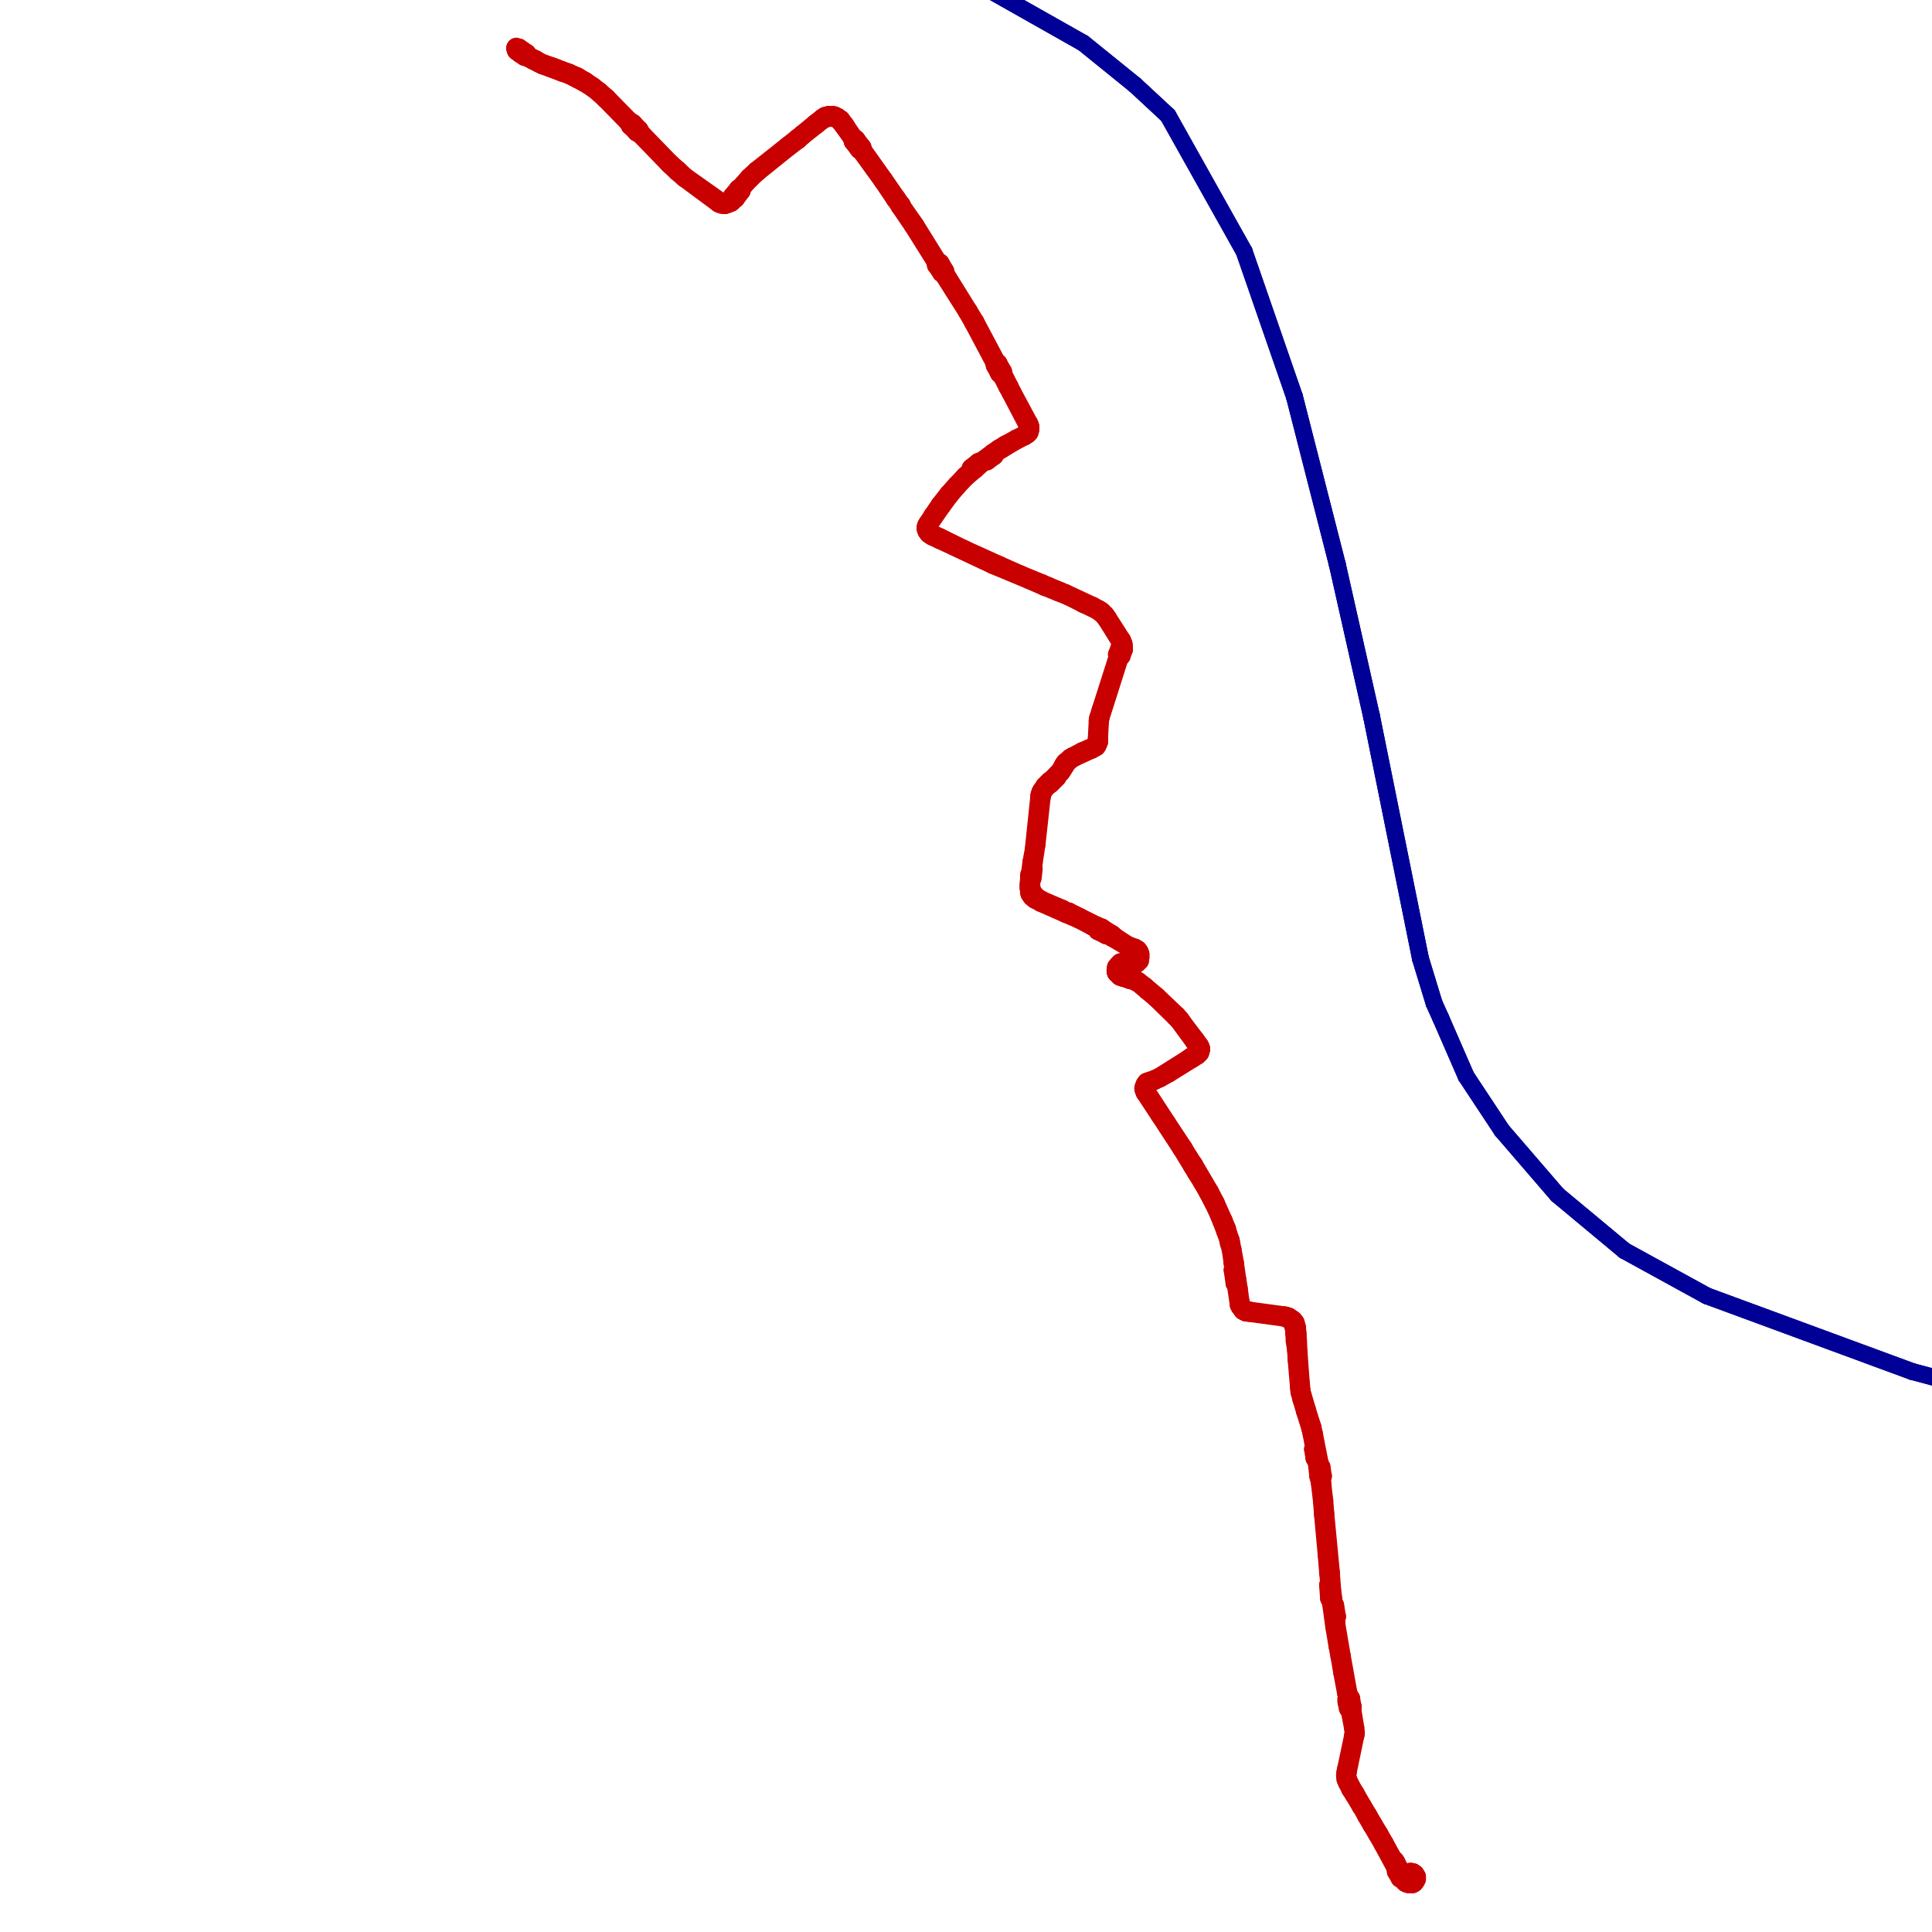 <?xml version="1.0" encoding="utf-8" ?>
<svg baseProfile="tiny" height="400" version="1.2" width="400" xmlns="http://www.w3.org/2000/svg" xmlns:ev="http://www.w3.org/2001/xml-events" xmlns:xlink="http://www.w3.org/1999/xlink"><defs /><line stroke="rgb(0,0,150)" stroke-linecap="round" stroke-width="3.5" x1="430.697" x2="395.939" y1="293.223" y2="283.974" /><line stroke="rgb(0,0,150)" stroke-linecap="round" stroke-width="3.5" x1="395.939" x2="353.392" y1="283.974" y2="268.299" /><line stroke="rgb(0,0,150)" stroke-linecap="round" stroke-width="3.5" x1="353.392" x2="336.354" y1="268.299" y2="258.952" /><line stroke="rgb(0,0,150)" stroke-linecap="round" stroke-width="3.5" x1="336.354" x2="322.432" y1="258.952" y2="247.366" /><line stroke="rgb(0,0,150)" stroke-linecap="round" stroke-width="3.5" x1="322.432" x2="310.943" y1="247.366" y2="234.028" /><line stroke="rgb(0,0,150)" stroke-linecap="round" stroke-width="3.5" x1="310.943" x2="303.543" y1="234.028" y2="222.831" /><line stroke="rgb(0,0,150)" stroke-linecap="round" stroke-width="3.5" x1="303.543" x2="298.286" y1="222.831" y2="210.758" /><line stroke="rgb(0,0,150)" stroke-linecap="round" stroke-width="3.5" x1="298.286" x2="296.923" y1="210.758" y2="207.74" /><line stroke="rgb(0,0,150)" stroke-linecap="round" stroke-width="3.5" x1="296.923" x2="294.099" y1="207.74" y2="198.491" /><line stroke="rgb(0,0,150)" stroke-linecap="round" stroke-width="3.5" x1="294.099" x2="283.974" y1="198.491" y2="148.35" /><line stroke="rgb(0,0,150)" stroke-linecap="round" stroke-width="3.5" x1="283.974" x2="276.866" y1="148.35" y2="116.805" /><line stroke="rgb(0,0,150)" stroke-linecap="round" stroke-width="3.5" x1="276.866" x2="268.007" y1="116.805" y2="82.144" /><line stroke="rgb(0,0,150)" stroke-linecap="round" stroke-width="3.5" x1="268.007" x2="257.589" y1="82.144" y2="52.06" /><line stroke="rgb(0,0,150)" stroke-linecap="round" stroke-width="3.5" x1="257.589" x2="241.817" y1="52.06" y2="23.923" /><line stroke="rgb(0,0,150)" stroke-linecap="round" stroke-width="3.5" x1="241.817" x2="235.001" y1="23.923" y2="17.594" /><line stroke="rgb(0,0,150)" stroke-linecap="round" stroke-width="3.5" x1="235.001" x2="224.292" y1="17.594" y2="8.929" /><line stroke="rgb(0,0,150)" stroke-linecap="round" stroke-width="3.5" x1="224.292" x2="188.463" y1="8.929" y2="-11.322" /><line stroke="rgb(0,0,150)" stroke-linecap="round" stroke-width="3.5" x1="430.697" x2="395.939" y1="293.223" y2="283.974" /><line stroke="rgb(0,0,150)" stroke-linecap="round" stroke-width="3.5" x1="395.939" x2="353.392" y1="283.974" y2="268.299" /><line stroke="rgb(0,0,150)" stroke-linecap="round" stroke-width="3.5" x1="353.392" x2="336.354" y1="268.299" y2="258.952" /><line stroke="rgb(0,0,150)" stroke-linecap="round" stroke-width="3.5" x1="336.354" x2="322.432" y1="258.952" y2="247.366" /><line stroke="rgb(0,0,150)" stroke-linecap="round" stroke-width="3.5" x1="322.432" x2="310.943" y1="247.366" y2="234.028" /><line stroke="rgb(0,0,150)" stroke-linecap="round" stroke-width="3.5" x1="310.943" x2="303.543" y1="234.028" y2="222.831" /><line stroke="rgb(0,0,150)" stroke-linecap="round" stroke-width="3.5" x1="303.543" x2="298.286" y1="222.831" y2="210.758" /><line stroke="rgb(0,0,150)" stroke-linecap="round" stroke-width="3.5" x1="298.286" x2="296.923" y1="210.758" y2="207.74" /><line stroke="rgb(0,0,150)" stroke-linecap="round" stroke-width="3.5" x1="296.923" x2="294.099" y1="207.74" y2="198.491" /><line stroke="rgb(0,0,150)" stroke-linecap="round" stroke-width="3.5" x1="294.099" x2="283.974" y1="198.491" y2="148.35" /><line stroke="rgb(0,0,150)" stroke-linecap="round" stroke-width="3.5" x1="283.974" x2="276.866" y1="148.35" y2="116.805" /><line stroke="rgb(0,0,150)" stroke-linecap="round" stroke-width="3.5" x1="276.866" x2="268.007" y1="116.805" y2="82.144" /><line stroke="rgb(0,0,150)" stroke-linecap="round" stroke-width="3.5" x1="268.007" x2="257.589" y1="82.144" y2="52.06" /><line stroke="rgb(0,0,150)" stroke-linecap="round" stroke-width="3.5" x1="257.589" x2="241.817" y1="52.06" y2="23.923" /><line stroke="rgb(0,0,150)" stroke-linecap="round" stroke-width="3.5" x1="241.817" x2="235.001" y1="23.923" y2="17.594" /><line stroke="rgb(0,0,150)" stroke-linecap="round" stroke-width="3.5" x1="235.001" x2="224.292" y1="17.594" y2="8.929" /><line stroke="rgb(0,0,150)" stroke-linecap="round" stroke-width="3.5" x1="224.292" x2="188.463" y1="8.929" y2="-11.322" /><line stroke="rgb(200,0,0)" stroke-linecap="round" stroke-width="4" x1="195.083" x2="194.11" y1="56.441" y2="54.786" /><line stroke="rgb(200,0,0)" stroke-linecap="round" stroke-width="4" x1="194.11" x2="193.915" y1="54.786" y2="54.883" /><line stroke="rgb(200,0,0)" stroke-linecap="round" stroke-width="4" x1="193.915" x2="194.986" y1="54.883" y2="56.441" /><line stroke="rgb(200,0,0)" stroke-linecap="round" stroke-width="4" x1="194.986" x2="194.986" y1="56.441" y2="56.441" /><line stroke="rgb(200,0,0)" stroke-linecap="round" stroke-width="4" x1="194.986" x2="195.083" y1="56.441" y2="56.441" /><line stroke="rgb(200,0,0)" stroke-linecap="round" stroke-width="4" x1="195.473" x2="195.57" y1="56.149" y2="56.149" /><line stroke="rgb(200,0,0)" stroke-linecap="round" stroke-width="4" x1="195.57" x2="194.596" y1="56.149" y2="54.494" /><line stroke="rgb(200,0,0)" stroke-linecap="round" stroke-width="4" x1="194.596" x2="194.402" y1="54.494" y2="54.591" /><line stroke="rgb(200,0,0)" stroke-linecap="round" stroke-width="4" x1="194.402" x2="195.473" y1="54.591" y2="56.246" /><line stroke="rgb(200,0,0)" stroke-linecap="round" stroke-width="4" x1="195.473" x2="195.473" y1="56.246" y2="56.149" /><line stroke="rgb(200,0,0)" stroke-linecap="round" stroke-width="4" x1="207.059" x2="206.182" y1="77.179" y2="75.524" /><line stroke="rgb(200,0,0)" stroke-linecap="round" stroke-width="4" x1="206.182" x2="206.085" y1="75.524" y2="75.621" /><line stroke="rgb(200,0,0)" stroke-linecap="round" stroke-width="4" x1="206.085" x2="206.961" y1="75.621" y2="77.276" /><line stroke="rgb(200,0,0)" stroke-linecap="round" stroke-width="4" x1="206.961" x2="207.059" y1="77.276" y2="77.276" /><line stroke="rgb(200,0,0)" stroke-linecap="round" stroke-width="4" x1="207.059" x2="207.059" y1="77.276" y2="77.179" /><line stroke="rgb(200,0,0)" stroke-linecap="round" stroke-width="4" x1="206.475" x2="207.351" y1="75.329" y2="77.082" /><line stroke="rgb(200,0,0)" stroke-linecap="round" stroke-width="4" x1="207.351" x2="207.448" y1="77.082" y2="76.984" /><line stroke="rgb(200,0,0)" stroke-linecap="round" stroke-width="4" x1="207.448" x2="207.546" y1="76.984" y2="76.984" /><line stroke="rgb(200,0,0)" stroke-linecap="round" stroke-width="4" x1="207.546" x2="206.572" y1="76.984" y2="75.232" /><line stroke="rgb(200,0,0)" stroke-linecap="round" stroke-width="4" x1="206.572" x2="206.475" y1="75.232" y2="75.329" /><line stroke="rgb(200,0,0)" stroke-linecap="round" stroke-width="4" x1="178.337" x2="178.435" y1="30.64" y2="30.543" /><line stroke="rgb(200,0,0)" stroke-linecap="round" stroke-width="4" x1="178.435" x2="177.169" y1="30.543" y2="28.888" /><line stroke="rgb(200,0,0)" stroke-linecap="round" stroke-width="4" x1="177.169" x2="177.169" y1="28.888" y2="28.888" /><line stroke="rgb(200,0,0)" stroke-linecap="round" stroke-width="4" x1="177.169" x2="177.071" y1="28.888" y2="28.985" /><line stroke="rgb(200,0,0)" stroke-linecap="round" stroke-width="4" x1="177.071" x2="178.337" y1="28.985" y2="30.64" /><line stroke="rgb(200,0,0)" stroke-linecap="round" stroke-width="4" x1="177.948" x2="178.045" y1="30.933" y2="30.835" /><line stroke="rgb(200,0,0)" stroke-linecap="round" stroke-width="4" x1="178.045" x2="176.779" y1="30.835" y2="29.18" /><line stroke="rgb(200,0,0)" stroke-linecap="round" stroke-width="4" x1="176.779" x2="176.779" y1="29.18" y2="29.18" /><line stroke="rgb(200,0,0)" stroke-linecap="round" stroke-width="4" x1="176.779" x2="176.682" y1="29.18" y2="29.277" /><line stroke="rgb(200,0,0)" stroke-linecap="round" stroke-width="4" x1="176.682" x2="177.948" y1="29.277" y2="30.933" /><line stroke="rgb(200,0,0)" stroke-linecap="round" stroke-width="4" x1="227.407" x2="227.407" y1="192.454" y2="192.552" /><line stroke="rgb(200,0,0)" stroke-linecap="round" stroke-width="4" x1="227.407" x2="227.31" y1="192.552" y2="192.649" /><line stroke="rgb(200,0,0)" stroke-linecap="round" stroke-width="4" x1="227.31" x2="229.062" y1="192.649" y2="193.525" /><line stroke="rgb(200,0,0)" stroke-linecap="round" stroke-width="4" x1="229.062" x2="229.062" y1="193.525" y2="193.428" /><line stroke="rgb(200,0,0)" stroke-linecap="round" stroke-width="4" x1="229.062" x2="229.16" y1="193.428" y2="193.331" /><line stroke="rgb(200,0,0)" stroke-linecap="round" stroke-width="4" x1="229.16" x2="227.407" y1="193.331" y2="192.454" /><line stroke="rgb(200,0,0)" stroke-linecap="round" stroke-width="4" x1="268.299" x2="268.493" y1="277.548" y2="277.451" /><line stroke="rgb(200,0,0)" stroke-linecap="round" stroke-width="4" x1="268.493" x2="268.299" y1="277.451" y2="274.919" /><line stroke="rgb(200,0,0)" stroke-linecap="round" stroke-width="4" x1="268.299" x2="268.201" y1="274.919" y2="274.53" /><line stroke="rgb(200,0,0)" stroke-linecap="round" stroke-width="4" x1="268.201" x2="268.007" y1="274.53" y2="274.53" /><line stroke="rgb(200,0,0)" stroke-linecap="round" stroke-width="4" x1="268.007" x2="268.104" y1="274.53" y2="274.919" /><line stroke="rgb(200,0,0)" stroke-linecap="round" stroke-width="4" x1="268.104" x2="268.299" y1="274.919" y2="277.548" /><line stroke="rgb(200,0,0)" stroke-linecap="round" stroke-width="4" x1="151.66" x2="151.758" y1="40.669" y2="40.669" /><line stroke="rgb(200,0,0)" stroke-linecap="round" stroke-width="4" x1="151.758" x2="151.758" y1="40.669" y2="40.766" /><line stroke="rgb(200,0,0)" stroke-linecap="round" stroke-width="4" x1="151.758" x2="153.023" y1="40.766" y2="39.208" /><line stroke="rgb(200,0,0)" stroke-linecap="round" stroke-width="4" x1="153.023" x2="152.926" y1="39.208" y2="39.111" /><line stroke="rgb(200,0,0)" stroke-linecap="round" stroke-width="4" x1="152.926" x2="151.66" y1="39.111" y2="40.669" /><line stroke="rgb(200,0,0)" stroke-linecap="round" stroke-width="4" x1="153.315" x2="152.147" y1="39.403" y2="40.961" /><line stroke="rgb(200,0,0)" stroke-linecap="round" stroke-width="4" x1="152.147" x2="152.244" y1="40.961" y2="40.961" /><line stroke="rgb(200,0,0)" stroke-linecap="round" stroke-width="4" x1="152.244" x2="152.244" y1="40.961" y2="41.058" /><line stroke="rgb(200,0,0)" stroke-linecap="round" stroke-width="4" x1="152.244" x2="153.413" y1="41.058" y2="39.5" /><line stroke="rgb(200,0,0)" stroke-linecap="round" stroke-width="4" x1="153.413" x2="153.315" y1="39.5" y2="39.403" /><line stroke="rgb(200,0,0)" stroke-linecap="round" stroke-width="4" x1="132.285" x2="132.285" y1="26.941" y2="26.941" /><line stroke="rgb(200,0,0)" stroke-linecap="round" stroke-width="4" x1="132.285" x2="131.02" y1="26.941" y2="25.578" /><line stroke="rgb(200,0,0)" stroke-linecap="round" stroke-width="4" x1="131.02" x2="130.922" y1="25.578" y2="25.578" /><line stroke="rgb(200,0,0)" stroke-linecap="round" stroke-width="4" x1="130.922" x2="130.922" y1="25.578" y2="25.675" /><line stroke="rgb(200,0,0)" stroke-linecap="round" stroke-width="4" x1="130.922" x2="132.188" y1="25.675" y2="27.038" /><line stroke="rgb(200,0,0)" stroke-linecap="round" stroke-width="4" x1="132.188" x2="132.285" y1="27.038" y2="26.941" /><line stroke="rgb(200,0,0)" stroke-linecap="round" stroke-width="4" x1="131.896" x2="131.993" y1="27.33" y2="27.233" /><line stroke="rgb(200,0,0)" stroke-linecap="round" stroke-width="4" x1="131.993" x2="130.63" y1="27.233" y2="25.87" /><line stroke="rgb(200,0,0)" stroke-linecap="round" stroke-width="4" x1="130.63" x2="130.533" y1="25.87" y2="25.967" /><line stroke="rgb(200,0,0)" stroke-linecap="round" stroke-width="4" x1="130.533" x2="130.533" y1="25.967" y2="25.967" /><line stroke="rgb(200,0,0)" stroke-linecap="round" stroke-width="4" x1="130.533" x2="131.896" y1="25.967" y2="27.33" /><line stroke="rgb(200,0,0)" stroke-linecap="round" stroke-width="4" x1="131.896" x2="131.896" y1="27.33" y2="27.33" /><line stroke="rgb(200,0,0)" stroke-linecap="round" stroke-width="4" x1="107.361" x2="107.361" y1="10.0" y2="10.097" /><line stroke="rgb(200,0,0)" stroke-linecap="round" stroke-width="4" x1="107.361" x2="108.043" y1="10.097" y2="10.681" /><line stroke="rgb(200,0,0)" stroke-linecap="round" stroke-width="4" x1="108.043" x2="108.919" y1="10.681" y2="11.168" /><line stroke="rgb(200,0,0)" stroke-linecap="round" stroke-width="4" x1="108.919" x2="109.016" y1="11.168" y2="11.168" /><line stroke="rgb(200,0,0)" stroke-linecap="round" stroke-width="4" x1="109.016" x2="109.016" y1="11.168" y2="11.071" /><line stroke="rgb(200,0,0)" stroke-linecap="round" stroke-width="4" x1="109.016" x2="108.14" y1="11.071" y2="10.487" /><line stroke="rgb(200,0,0)" stroke-linecap="round" stroke-width="4" x1="108.14" x2="107.458" y1="10.487" y2="10.0" /><line stroke="rgb(200,0,0)" stroke-linecap="round" stroke-width="4" x1="107.458" x2="107.361" y1="10.0" y2="10.0" /><line stroke="rgb(200,0,0)" stroke-linecap="round" stroke-width="4" x1="108.627" x2="108.627" y1="11.558" y2="11.558" /><line stroke="rgb(200,0,0)" stroke-linecap="round" stroke-width="4" x1="108.627" x2="107.848" y1="11.558" y2="10.974" /><line stroke="rgb(200,0,0)" stroke-linecap="round" stroke-width="4" x1="107.848" x2="107.069" y1="10.974" y2="10.389" /><line stroke="rgb(200,0,0)" stroke-linecap="round" stroke-width="4" x1="107.069" x2="107.069" y1="10.389" y2="10.487" /><line stroke="rgb(200,0,0)" stroke-linecap="round" stroke-width="4" x1="107.069" x2="106.972" y1="10.487" y2="10.487" /><line stroke="rgb(200,0,0)" stroke-linecap="round" stroke-width="4" x1="106.972" x2="107.75" y1="10.487" y2="11.071" /><line stroke="rgb(200,0,0)" stroke-linecap="round" stroke-width="4" x1="107.75" x2="108.627" y1="11.071" y2="11.655" /><line stroke="rgb(200,0,0)" stroke-linecap="round" stroke-width="4" x1="108.627" x2="108.627" y1="11.655" y2="11.558" /><line stroke="rgb(200,0,0)" stroke-linecap="round" stroke-width="4" x1="255.837" x2="255.447" y1="265.67" y2="262.846" /><line stroke="rgb(200,0,0)" stroke-linecap="round" stroke-width="4" x1="255.447" x2="255.35" y1="262.846" y2="262.944" /><line stroke="rgb(200,0,0)" stroke-linecap="round" stroke-width="4" x1="255.35" x2="255.739" y1="262.944" y2="265.67" /><line stroke="rgb(200,0,0)" stroke-linecap="round" stroke-width="4" x1="255.739" x2="255.837" y1="265.67" y2="265.67" /><line stroke="rgb(200,0,0)" stroke-linecap="round" stroke-width="4" x1="273.556" x2="273.751" y1="305.685" y2="305.588" /><line stroke="rgb(200,0,0)" stroke-linecap="round" stroke-width="4" x1="273.751" x2="273.459" y1="305.588" y2="303.738" /><line stroke="rgb(200,0,0)" stroke-linecap="round" stroke-width="4" x1="273.459" x2="273.361" y1="303.738" y2="303.738" /><line stroke="rgb(200,0,0)" stroke-linecap="round" stroke-width="4" x1="273.361" x2="273.556" y1="303.738" y2="305.685" /><line stroke="rgb(200,0,0)" stroke-linecap="round" stroke-width="4" x1="272.291" x2="272.485" y1="301.888" y2="301.888" /><line stroke="rgb(200,0,0)" stroke-linecap="round" stroke-width="4" x1="272.485" x2="272.193" y1="301.888" y2="300.038" /><line stroke="rgb(200,0,0)" stroke-linecap="round" stroke-width="4" x1="272.193" x2="271.998" y1="300.038" y2="300.038" /><line stroke="rgb(200,0,0)" stroke-linecap="round" stroke-width="4" x1="271.998" x2="272.291" y1="300.038" y2="301.888" /><line stroke="rgb(200,0,0)" stroke-linecap="round" stroke-width="4" x1="276.574" x2="276.672" y1="334.991" y2="334.699" /><line stroke="rgb(200,0,0)" stroke-linecap="round" stroke-width="4" x1="276.672" x2="276.282" y1="334.699" y2="332.362" /><line stroke="rgb(200,0,0)" stroke-linecap="round" stroke-width="4" x1="276.282" x2="276.185" y1="332.362" y2="332.46" /><line stroke="rgb(200,0,0)" stroke-linecap="round" stroke-width="4" x1="276.185" x2="276.574" y1="332.46" y2="334.991" /><line stroke="rgb(200,0,0)" stroke-linecap="round" stroke-width="4" x1="275.309" x2="275.503" y1="330.902" y2="330.902" /><line stroke="rgb(200,0,0)" stroke-linecap="round" stroke-width="4" x1="275.503" x2="275.211" y1="330.902" y2="328.176" /><line stroke="rgb(200,0,0)" stroke-linecap="round" stroke-width="4" x1="275.211" x2="275.114" y1="328.176" y2="328.176" /><line stroke="rgb(200,0,0)" stroke-linecap="round" stroke-width="4" x1="275.114" x2="275.309" y1="328.176" y2="330.902" /><line stroke="rgb(200,0,0)" stroke-linecap="round" stroke-width="4" x1="279.398" x2="278.911" y1="353.684" y2="351.737" /><line stroke="rgb(200,0,0)" stroke-linecap="round" stroke-width="4" x1="278.911" x2="278.911" y1="351.737" y2="352.321" /><line stroke="rgb(200,0,0)" stroke-linecap="round" stroke-width="4" x1="278.911" x2="279.203" y1="352.321" y2="353.684" /><line stroke="rgb(200,0,0)" stroke-linecap="round" stroke-width="4" x1="279.203" x2="279.398" y1="353.684" y2="353.684" /><line stroke="rgb(200,0,0)" stroke-linecap="round" stroke-width="4" x1="279.885" x2="279.593" y1="353.295" y2="351.64" /><line stroke="rgb(200,0,0)" stroke-linecap="round" stroke-width="4" x1="279.593" x2="279.398" y1="351.64" y2="351.445" /><line stroke="rgb(200,0,0)" stroke-linecap="round" stroke-width="4" x1="279.398" x2="279.787" y1="351.445" y2="353.392" /><line stroke="rgb(200,0,0)" stroke-linecap="round" stroke-width="4" x1="279.787" x2="279.885" y1="353.392" y2="353.392" /><line stroke="rgb(200,0,0)" stroke-linecap="round" stroke-width="4" x1="279.885" x2="279.885" y1="353.392" y2="353.295" /><line stroke="rgb(200,0,0)" stroke-linecap="round" stroke-width="4" x1="231.496" x2="231.983" y1="135.596" y2="134.233" /><line stroke="rgb(200,0,0)" stroke-linecap="round" stroke-width="4" x1="231.983" x2="231.886" y1="134.233" y2="134.233" /><line stroke="rgb(200,0,0)" stroke-linecap="round" stroke-width="4" x1="231.886" x2="231.399" y1="134.233" y2="135.498" /><line stroke="rgb(200,0,0)" stroke-linecap="round" stroke-width="4" x1="231.399" x2="231.496" y1="135.498" y2="135.596" /><line stroke="rgb(200,0,0)" stroke-linecap="round" stroke-width="4" x1="232.081" x2="232.567" y1="135.79" y2="134.427" /><line stroke="rgb(200,0,0)" stroke-linecap="round" stroke-width="4" x1="232.567" x2="232.47" y1="134.427" y2="134.33" /><line stroke="rgb(200,0,0)" stroke-linecap="round" stroke-width="4" x1="232.47" x2="231.983" y1="134.33" y2="135.693" /><line stroke="rgb(200,0,0)" stroke-linecap="round" stroke-width="4" x1="231.983" x2="232.081" y1="135.693" y2="135.79" /><line stroke="rgb(200,0,0)" stroke-linecap="round" stroke-width="4" x1="204.333" x2="205.793" y1="95.386" y2="94.315" /><line stroke="rgb(200,0,0)" stroke-linecap="round" stroke-width="4" x1="205.793" x2="205.696" y1="94.315" y2="94.217" /><line stroke="rgb(200,0,0)" stroke-linecap="round" stroke-width="4" x1="205.696" x2="205.696" y1="94.217" y2="94.12" /><line stroke="rgb(200,0,0)" stroke-linecap="round" stroke-width="4" x1="205.696" x2="204.138" y1="94.12" y2="95.191" /><line stroke="rgb(200,0,0)" stroke-linecap="round" stroke-width="4" x1="204.138" x2="204.235" y1="95.191" y2="95.288" /><line stroke="rgb(200,0,0)" stroke-linecap="round" stroke-width="4" x1="204.235" x2="204.333" y1="95.288" y2="95.386" /><line stroke="rgb(200,0,0)" stroke-linecap="round" stroke-width="4" x1="202.58" x2="201.12" y1="95.775" y2="96.943" /><line stroke="rgb(200,0,0)" stroke-linecap="round" stroke-width="4" x1="201.12" x2="201.217" y1="96.943" y2="97.041" /><line stroke="rgb(200,0,0)" stroke-linecap="round" stroke-width="4" x1="201.217" x2="201.314" y1="97.041" y2="97.138" /><line stroke="rgb(200,0,0)" stroke-linecap="round" stroke-width="4" x1="201.314" x2="202.775" y1="97.138" y2="95.872" /><line stroke="rgb(200,0,0)" stroke-linecap="round" stroke-width="4" x1="202.775" x2="202.677" y1="95.872" y2="95.775" /><line stroke="rgb(200,0,0)" stroke-linecap="round" stroke-width="4" x1="202.677" x2="202.58" y1="95.775" y2="95.775" /><line stroke="rgb(200,0,0)" stroke-linecap="round" stroke-width="4" x1="289.523" x2="289.037" y1="386.69" y2="385.716" /><line stroke="rgb(200,0,0)" stroke-linecap="round" stroke-width="4" x1="289.037" x2="288.745" y1="385.716" y2="385.229" /><line stroke="rgb(200,0,0)" stroke-linecap="round" stroke-width="4" x1="288.745" x2="288.647" y1="385.229" y2="385.229" /><line stroke="rgb(200,0,0)" stroke-linecap="round" stroke-width="4" x1="288.647" x2="288.939" y1="385.229" y2="385.813" /><line stroke="rgb(200,0,0)" stroke-linecap="round" stroke-width="4" x1="288.939" x2="289.426" y1="385.813" y2="386.787" /><line stroke="rgb(200,0,0)" stroke-linecap="round" stroke-width="4" x1="289.426" x2="289.523" y1="386.787" y2="386.69" /><line stroke="rgb(200,0,0)" stroke-linecap="round" stroke-width="4" x1="290.108" x2="289.329" y1="388.734" y2="387.371" /><line stroke="rgb(200,0,0)" stroke-linecap="round" stroke-width="4" x1="289.329" x2="289.134" y1="387.371" y2="387.469" /><line stroke="rgb(200,0,0)" stroke-linecap="round" stroke-width="4" x1="289.134" x2="289.913" y1="387.469" y2="388.832" /><line stroke="rgb(200,0,0)" stroke-linecap="round" stroke-width="4" x1="289.913" x2="290.108" y1="388.832" y2="388.734" /><line stroke="rgb(200,0,0)" stroke-linecap="round" stroke-width="4" x1="106.777" x2="107.848" y1="10.0" y2="10.876" /><line stroke="rgb(200,0,0)" stroke-linecap="round" stroke-width="4" x1="107.848" x2="109.503" y1="10.876" y2="11.947" /><line stroke="rgb(200,0,0)" stroke-linecap="round" stroke-width="4" x1="109.503" x2="110.379" y1="11.947" y2="12.434" /><line stroke="rgb(200,0,0)" stroke-linecap="round" stroke-width="4" x1="110.379" x2="111.547" y1="12.434" y2="13.018" /><line stroke="rgb(200,0,0)" stroke-linecap="round" stroke-width="4" x1="111.547" x2="112.326" y1="13.018" y2="13.408" /><line stroke="rgb(200,0,0)" stroke-linecap="round" stroke-width="4" x1="112.326" x2="116.513" y1="13.408" y2="14.965" /><line stroke="rgb(200,0,0)" stroke-linecap="round" stroke-width="4" x1="116.513" x2="117.681" y1="14.965" y2="15.355" /><line stroke="rgb(200,0,0)" stroke-linecap="round" stroke-width="4" x1="117.681" x2="119.434" y1="15.355" y2="16.231" /><line stroke="rgb(200,0,0)" stroke-linecap="round" stroke-width="4" x1="119.434" x2="121.089" y1="16.231" y2="17.107" /><line stroke="rgb(200,0,0)" stroke-linecap="round" stroke-width="4" x1="121.089" x2="122.647" y1="17.107" y2="18.081" /><line stroke="rgb(200,0,0)" stroke-linecap="round" stroke-width="4" x1="122.647" x2="124.01" y1="18.081" y2="19.152" /><line stroke="rgb(200,0,0)" stroke-linecap="round" stroke-width="4" x1="124.01" x2="125.47" y1="19.152" y2="20.515" /><line stroke="rgb(200,0,0)" stroke-linecap="round" stroke-width="4" x1="125.47" x2="130.046" y1="20.515" y2="25.188" /><line stroke="rgb(200,0,0)" stroke-linecap="round" stroke-width="4" x1="130.046" x2="131.312" y1="25.188" y2="26.551" /><line stroke="rgb(200,0,0)" stroke-linecap="round" stroke-width="4" x1="131.312" x2="132.675" y1="26.551" y2="27.817" /><line stroke="rgb(200,0,0)" stroke-linecap="round" stroke-width="4" x1="132.675" x2="138.614" y1="27.817" y2="33.951" /><line stroke="rgb(200,0,0)" stroke-linecap="round" stroke-width="4" x1="138.614" x2="140.269" y1="33.951" y2="35.509" /><line stroke="rgb(200,0,0)" stroke-linecap="round" stroke-width="4" x1="140.269" x2="141.729" y1="35.509" y2="36.774" /><line stroke="rgb(200,0,0)" stroke-linecap="round" stroke-width="4" x1="141.729" x2="148.837" y1="36.774" y2="42.032" /><line stroke="rgb(200,0,0)" stroke-linecap="round" stroke-width="4" x1="148.837" x2="149.324" y1="42.032" y2="42.227" /><line stroke="rgb(200,0,0)" stroke-linecap="round" stroke-width="4" x1="149.324" x2="149.713" y1="42.227" y2="42.227" /><line stroke="rgb(200,0,0)" stroke-linecap="round" stroke-width="4" x1="149.713" x2="150.005" y1="42.227" y2="42.324" /><line stroke="rgb(200,0,0)" stroke-linecap="round" stroke-width="4" x1="150.005" x2="150.395" y1="42.324" y2="42.227" /><line stroke="rgb(200,0,0)" stroke-linecap="round" stroke-width="4" x1="150.395" x2="150.881" y1="42.227" y2="42.032" /><line stroke="rgb(200,0,0)" stroke-linecap="round" stroke-width="4" x1="150.881" x2="151.368" y1="42.032" y2="41.837" /><line stroke="rgb(200,0,0)" stroke-linecap="round" stroke-width="4" x1="151.368" x2="151.758" y1="41.837" y2="41.448" /><line stroke="rgb(200,0,0)" stroke-linecap="round" stroke-width="4" x1="151.758" x2="152.634" y1="41.448" y2="40.182" /><line stroke="rgb(200,0,0)" stroke-linecap="round" stroke-width="4" x1="152.634" x2="153.9" y1="40.182" y2="38.429" /><line stroke="rgb(200,0,0)" stroke-linecap="round" stroke-width="4" x1="153.9" x2="155.36" y1="38.429" y2="36.872" /><line stroke="rgb(200,0,0)" stroke-linecap="round" stroke-width="4" x1="155.36" x2="156.723" y1="36.872" y2="35.606" /><line stroke="rgb(200,0,0)" stroke-linecap="round" stroke-width="4" x1="156.723" x2="163.246" y1="35.606" y2="30.348" /><line stroke="rgb(200,0,0)" stroke-linecap="round" stroke-width="4" x1="163.246" x2="165.193" y1="30.348" y2="28.888" /><line stroke="rgb(200,0,0)" stroke-linecap="round" stroke-width="4" x1="226.044" x2="226.92" y1="155.068" y2="154.581" /><line stroke="rgb(200,0,0)" stroke-linecap="round" stroke-width="4" x1="226.92" x2="227.115" y1="154.581" y2="154.289" /><line stroke="rgb(200,0,0)" stroke-linecap="round" stroke-width="4" x1="227.115" x2="227.212" y1="154.289" y2="153.997" /><line stroke="rgb(200,0,0)" stroke-linecap="round" stroke-width="4" x1="227.212" x2="227.407" y1="153.997" y2="153.607" /><line stroke="rgb(200,0,0)" stroke-linecap="round" stroke-width="4" x1="227.407" x2="227.407" y1="153.607" y2="152.829" /><line stroke="rgb(200,0,0)" stroke-linecap="round" stroke-width="4" x1="283" x2="284.071" y1="375.98" y2="377.83" /><line stroke="rgb(200,0,0)" stroke-linecap="round" stroke-width="4" x1="284.071" x2="285.24" y1="377.83" y2="379.777" /><line stroke="rgb(200,0,0)" stroke-linecap="round" stroke-width="4" x1="285.24" x2="286.408" y1="379.777" y2="381.822" /><line stroke="rgb(200,0,0)" stroke-linecap="round" stroke-width="4" x1="286.408" x2="289.815" y1="381.822" y2="388.15" /><line stroke="rgb(200,0,0)" stroke-linecap="round" stroke-width="4" x1="215.724" x2="216.016" y1="164.22" y2="163.636" /><line stroke="rgb(200,0,0)" stroke-linecap="round" stroke-width="4" x1="216.016" x2="216.405" y1="163.636" y2="163.149" /><line stroke="rgb(200,0,0)" stroke-linecap="round" stroke-width="4" x1="216.405" x2="216.989" y1="163.149" y2="162.565" /><line stroke="rgb(200,0,0)" stroke-linecap="round" stroke-width="4" x1="216.989" x2="218.06" y1="162.565" y2="161.396" /><line stroke="rgb(200,0,0)" stroke-linecap="round" stroke-width="4" x1="218.06" x2="218.742" y1="161.396" y2="160.715" /><line stroke="rgb(200,0,0)" stroke-linecap="round" stroke-width="4" x1="218.742" x2="219.618" y1="160.715" y2="159.839" /><line stroke="rgb(200,0,0)" stroke-linecap="round" stroke-width="4" x1="219.618" x2="220.008" y1="159.839" y2="159.254" /><line stroke="rgb(200,0,0)" stroke-linecap="round" stroke-width="4" x1="220.008" x2="220.494" y1="159.254" y2="158.476" /><line stroke="rgb(200,0,0)" stroke-linecap="round" stroke-width="4" x1="220.494" x2="220.787" y1="158.476" y2="157.989" /><line stroke="rgb(200,0,0)" stroke-linecap="round" stroke-width="4" x1="220.787" x2="221.371" y1="157.989" y2="157.405" /><line stroke="rgb(200,0,0)" stroke-linecap="round" stroke-width="4" x1="221.371" x2="222.052" y1="157.405" y2="156.918" /><line stroke="rgb(200,0,0)" stroke-linecap="round" stroke-width="4" x1="222.052" x2="224.292" y1="156.918" y2="155.847" /><line stroke="rgb(200,0,0)" stroke-linecap="round" stroke-width="4" x1="224.292" x2="226.044" y1="155.847" y2="155.068" /><line stroke="rgb(200,0,0)" stroke-linecap="round" stroke-width="4" x1="165.193" x2="166.167" y1="28.888" y2="28.012" /><line stroke="rgb(200,0,0)" stroke-linecap="round" stroke-width="4" x1="234.222" x2="233.736" y1="199.464" y2="199.464" /><line stroke="rgb(200,0,0)" stroke-linecap="round" stroke-width="4" x1="233.736" x2="232.957" y1="199.464" y2="199.27" /><line stroke="rgb(200,0,0)" stroke-linecap="round" stroke-width="4" x1="232.957" x2="232.567" y1="199.27" y2="199.27" /><line stroke="rgb(200,0,0)" stroke-linecap="round" stroke-width="4" x1="232.567" x2="231.983" y1="199.27" y2="199.367" /><line stroke="rgb(200,0,0)" stroke-linecap="round" stroke-width="4" x1="231.983" x2="231.594" y1="199.367" y2="199.757" /><line stroke="rgb(200,0,0)" stroke-linecap="round" stroke-width="4" x1="231.594" x2="231.204" y1="199.757" y2="200.243" /><line stroke="rgb(200,0,0)" stroke-linecap="round" stroke-width="4" x1="231.204" x2="231.107" y1="200.243" y2="200.73" /><line stroke="rgb(200,0,0)" stroke-linecap="round" stroke-width="4" x1="231.107" x2="231.107" y1="200.73" y2="201.12" /><line stroke="rgb(200,0,0)" stroke-linecap="round" stroke-width="4" x1="231.107" x2="231.204" y1="201.12" y2="201.412" /><line stroke="rgb(200,0,0)" stroke-linecap="round" stroke-width="4" x1="231.204" x2="231.496" y1="201.412" y2="201.704" /><line stroke="rgb(200,0,0)" stroke-linecap="round" stroke-width="4" x1="231.496" x2="231.886" y1="201.704" y2="202.093" /><line stroke="rgb(200,0,0)" stroke-linecap="round" stroke-width="4" x1="231.886" x2="232.47" y1="202.093" y2="202.288" /><line stroke="rgb(200,0,0)" stroke-linecap="round" stroke-width="4" x1="232.47" x2="233.93" y1="202.288" y2="202.775" /><line stroke="rgb(200,0,0)" stroke-linecap="round" stroke-width="4" x1="233.93" x2="234.807" y1="202.775" y2="202.97" /><line stroke="rgb(200,0,0)" stroke-linecap="round" stroke-width="4" x1="234.807" x2="235.099" y1="202.97" y2="203.164" /><line stroke="rgb(200,0,0)" stroke-linecap="round" stroke-width="4" x1="235.099" x2="235.683" y1="203.164" y2="203.456" /><line stroke="rgb(200,0,0)" stroke-linecap="round" stroke-width="4" x1="235.683" x2="237.533" y1="203.456" y2="205.014" /><line stroke="rgb(200,0,0)" stroke-linecap="round" stroke-width="4" x1="237.533" x2="239.382" y1="205.014" y2="206.572" /><line stroke="rgb(200,0,0)" stroke-linecap="round" stroke-width="4" x1="239.382" x2="243.374" y1="206.572" y2="210.466" /><line stroke="rgb(200,0,0)" stroke-linecap="round" stroke-width="4" x1="243.374" x2="244.056" y1="210.466" y2="211.148" /><line stroke="rgb(200,0,0)" stroke-linecap="round" stroke-width="4" x1="244.056" x2="247.269" y1="211.148" y2="215.529" /><line stroke="rgb(200,0,0)" stroke-linecap="round" stroke-width="4" x1="223.318" x2="226.141" y1="190.215" y2="191.676" /><line stroke="rgb(200,0,0)" stroke-linecap="round" stroke-width="4" x1="226.141" x2="228.186" y1="191.676" y2="192.844" /><line stroke="rgb(200,0,0)" stroke-linecap="round" stroke-width="4" x1="228.186" x2="228.965" y1="192.844" y2="193.233" /><line stroke="rgb(200,0,0)" stroke-linecap="round" stroke-width="4" x1="228.965" x2="230.231" y1="193.233" y2="194.012" /><line stroke="rgb(200,0,0)" stroke-linecap="round" stroke-width="4" x1="230.231" x2="233.736" y1="194.012" y2="196.057" /><line stroke="rgb(200,0,0)" stroke-linecap="round" stroke-width="4" x1="233.736" x2="235.001" y1="196.057" y2="196.544" /><line stroke="rgb(200,0,0)" stroke-linecap="round" stroke-width="4" x1="235.001" x2="235.488" y1="196.544" y2="197.03" /><line stroke="rgb(200,0,0)" stroke-linecap="round" stroke-width="4" x1="235.488" x2="235.683" y1="197.03" y2="197.42" /><line stroke="rgb(200,0,0)" stroke-linecap="round" stroke-width="4" x1="235.975" x2="235.78" y1="197.517" y2="197.03" /><line stroke="rgb(200,0,0)" stroke-linecap="round" stroke-width="4" x1="235.78" x2="235.488" y1="197.03" y2="196.641" /><line stroke="rgb(200,0,0)" stroke-linecap="round" stroke-width="4" x1="235.488" x2="235.001" y1="196.641" y2="196.349" /><line stroke="rgb(200,0,0)" stroke-linecap="round" stroke-width="4" x1="235.001" x2="233.444" y1="196.349" y2="195.765" /><line stroke="rgb(200,0,0)" stroke-linecap="round" stroke-width="4" x1="233.444" x2="230.912" y1="195.765" y2="194.11" /><line stroke="rgb(200,0,0)" stroke-linecap="round" stroke-width="4" x1="230.912" x2="230.231" y1="194.11" y2="193.525" /><line stroke="rgb(200,0,0)" stroke-linecap="round" stroke-width="4" x1="230.231" x2="230.036" y1="193.525" y2="193.428" /><line stroke="rgb(200,0,0)" stroke-linecap="round" stroke-width="4" x1="230.036" x2="228.089" y1="193.428" y2="192.162" /><line stroke="rgb(200,0,0)" stroke-linecap="round" stroke-width="4" x1="228.089" x2="226.92" y1="192.162" y2="191.676" /><line stroke="rgb(200,0,0)" stroke-linecap="round" stroke-width="4" x1="226.92" x2="223.415" y1="191.676" y2="189.923" /><line stroke="rgb(200,0,0)" stroke-linecap="round" stroke-width="4" x1="223.415" x2="221.273" y1="189.923" y2="188.852" /><line stroke="rgb(200,0,0)" stroke-linecap="round" stroke-width="4" x1="221.273" x2="220.787" y1="188.852" y2="188.755" /><line stroke="rgb(200,0,0)" stroke-linecap="round" stroke-width="4" x1="220.787" x2="219.91" y1="188.755" y2="188.268" /><line stroke="rgb(200,0,0)" stroke-linecap="round" stroke-width="4" x1="219.91" x2="215.821" y1="188.268" y2="186.516" /><line stroke="rgb(200,0,0)" stroke-linecap="round" stroke-width="4" x1="215.821" x2="214.653" y1="186.516" y2="185.834" /><line stroke="rgb(200,0,0)" stroke-linecap="round" stroke-width="4" x1="214.653" x2="213.874" y1="185.834" y2="184.958" /><line stroke="rgb(200,0,0)" stroke-linecap="round" stroke-width="4" x1="213.874" x2="213.484" y1="184.958" y2="184.276" /><line stroke="rgb(200,0,0)" stroke-linecap="round" stroke-width="4" x1="213.484" x2="213.387" y1="184.276" y2="183.595" /><line stroke="rgb(200,0,0)" stroke-linecap="round" stroke-width="4" x1="213.387" x2="213.387" y1="183.595" y2="182.524" /><line stroke="rgb(200,0,0)" stroke-linecap="round" stroke-width="4" x1="213.387" x2="213.679" y1="182.524" y2="180.674" /><line stroke="rgb(200,0,0)" stroke-linecap="round" stroke-width="4" x1="213.679" x2="213.874" y1="180.674" y2="178.629" /><line stroke="rgb(200,0,0)" stroke-linecap="round" stroke-width="4" x1="213.874" x2="214.458" y1="178.629" y2="174.832" /><line stroke="rgb(200,0,0)" stroke-linecap="round" stroke-width="4" x1="214.458" x2="215.529" y1="174.832" y2="165.096" /><line stroke="rgb(200,0,0)" stroke-linecap="round" stroke-width="4" x1="215.529" x2="215.626" y1="165.096" y2="164.512" /><line stroke="rgb(200,0,0)" stroke-linecap="round" stroke-width="4" x1="215.626" x2="215.724" y1="164.512" y2="164.22" /><line stroke="rgb(200,0,0)" stroke-linecap="round" stroke-width="4" x1="234.222" x2="234.807" y1="199.757" y2="199.562" /><line stroke="rgb(200,0,0)" stroke-linecap="round" stroke-width="4" x1="234.807" x2="235.391" y1="199.562" y2="199.367" /><line stroke="rgb(200,0,0)" stroke-linecap="round" stroke-width="4" x1="235.391" x2="235.877" y1="199.367" y2="198.88" /><line stroke="rgb(200,0,0)" stroke-linecap="round" stroke-width="4" x1="235.877" x2="235.975" y1="198.88" y2="198.199" /><line stroke="rgb(200,0,0)" stroke-linecap="round" stroke-width="4" x1="235.975" x2="235.975" y1="198.199" y2="197.517" /><line stroke="rgb(200,0,0)" stroke-linecap="round" stroke-width="4" x1="235.683" x2="235.683" y1="197.42" y2="198.199" /><line stroke="rgb(200,0,0)" stroke-linecap="round" stroke-width="4" x1="235.683" x2="235.488" y1="198.199" y2="198.686" /><line stroke="rgb(200,0,0)" stroke-linecap="round" stroke-width="4" x1="235.488" x2="235.196" y1="198.686" y2="199.075" /><line stroke="rgb(200,0,0)" stroke-linecap="round" stroke-width="4" x1="235.196" x2="234.709" y1="199.075" y2="199.367" /><line stroke="rgb(200,0,0)" stroke-linecap="round" stroke-width="4" x1="234.709" x2="234.222" y1="199.367" y2="199.464" /><line stroke="rgb(200,0,0)" stroke-linecap="round" stroke-width="4" x1="166.167" x2="168.99" y1="28.012" y2="25.773" /><line stroke="rgb(200,0,0)" stroke-linecap="round" stroke-width="4" x1="168.99" x2="170.354" y1="25.773" y2="24.701" /><line stroke="rgb(200,0,0)" stroke-linecap="round" stroke-width="4" x1="170.354" x2="170.84" y1="24.701" y2="24.409" /><line stroke="rgb(200,0,0)" stroke-linecap="round" stroke-width="4" x1="170.84" x2="171.327" y1="24.409" y2="24.312" /><line stroke="rgb(200,0,0)" stroke-linecap="round" stroke-width="4" x1="171.327" x2="172.301" y1="24.312" y2="24.215" /><line stroke="rgb(200,0,0)" stroke-linecap="round" stroke-width="4" x1="172.301" x2="172.982" y1="24.215" y2="24.409" /><line stroke="rgb(200,0,0)" stroke-linecap="round" stroke-width="4" x1="172.982" x2="173.469" y1="24.409" y2="24.604" /><line stroke="rgb(200,0,0)" stroke-linecap="round" stroke-width="4" x1="173.469" x2="174.053" y1="24.604" y2="25.188" /><line stroke="rgb(200,0,0)" stroke-linecap="round" stroke-width="4" x1="174.053" x2="176.195" y1="25.188" y2="28.109" /><line stroke="rgb(200,0,0)" stroke-linecap="round" stroke-width="4" x1="222.052" x2="221.565" y1="156.723" y2="157.015" /><line stroke="rgb(200,0,0)" stroke-linecap="round" stroke-width="4" x1="221.565" x2="221.176" y1="157.015" y2="157.405" /><line stroke="rgb(200,0,0)" stroke-linecap="round" stroke-width="4" x1="221.176" x2="220.689" y1="157.405" y2="157.794" /><line stroke="rgb(200,0,0)" stroke-linecap="round" stroke-width="4" x1="220.689" x2="220.592" y1="157.794" y2="157.891" /><line stroke="rgb(200,0,0)" stroke-linecap="round" stroke-width="4" x1="220.592" x2="220.3" y1="157.891" y2="158.281" /><line stroke="rgb(200,0,0)" stroke-linecap="round" stroke-width="4" x1="220.3" x2="220.105" y1="158.281" y2="158.67" /><line stroke="rgb(200,0,0)" stroke-linecap="round" stroke-width="4" x1="220.105" x2="220.008" y1="158.67" y2="158.865" /><line stroke="rgb(200,0,0)" stroke-linecap="round" stroke-width="4" x1="220.008" x2="219.618" y1="158.865" y2="159.547" /><line stroke="rgb(200,0,0)" stroke-linecap="round" stroke-width="4" x1="219.618" x2="216.892" y1="159.547" y2="162.37" /><line stroke="rgb(200,0,0)" stroke-linecap="round" stroke-width="4" x1="216.892" x2="216.308" y1="162.37" y2="162.954" /><line stroke="rgb(200,0,0)" stroke-linecap="round" stroke-width="4" x1="216.308" x2="215.821" y1="162.954" y2="163.538" /><line stroke="rgb(200,0,0)" stroke-linecap="round" stroke-width="4" x1="215.821" x2="215.529" y1="163.538" y2="164.025" /><line stroke="rgb(200,0,0)" stroke-linecap="round" stroke-width="4" x1="215.529" x2="215.529" y1="164.025" y2="164.22" /><line stroke="rgb(200,0,0)" stroke-linecap="round" stroke-width="4" x1="215.529" x2="215.334" y1="164.22" y2="164.707" /><line stroke="rgb(200,0,0)" stroke-linecap="round" stroke-width="4" x1="215.334" x2="214.166" y1="164.707" y2="175.903" /><line stroke="rgb(200,0,0)" stroke-linecap="round" stroke-width="4" x1="214.166" x2="213.971" y1="175.903" y2="177.071" /><line stroke="rgb(200,0,0)" stroke-linecap="round" stroke-width="4" x1="213.971" x2="213.679" y1="177.071" y2="178.532" /><line stroke="rgb(200,0,0)" stroke-linecap="round" stroke-width="4" x1="213.679" x2="213.192" y1="178.532" y2="182.426" /><line stroke="rgb(200,0,0)" stroke-linecap="round" stroke-width="4" x1="213.192" x2="213.095" y1="182.426" y2="183.789" /><line stroke="rgb(200,0,0)" stroke-linecap="round" stroke-width="4" x1="213.095" x2="213.192" y1="183.789" y2="184.471" /><line stroke="rgb(200,0,0)" stroke-linecap="round" stroke-width="4" x1="213.192" x2="213.192" y1="184.471" y2="184.666" /><line stroke="rgb(200,0,0)" stroke-linecap="round" stroke-width="4" x1="213.192" x2="213.29" y1="184.666" y2="185.055" /><line stroke="rgb(200,0,0)" stroke-linecap="round" stroke-width="4" x1="213.29" x2="213.679" y1="185.055" y2="185.639" /><line stroke="rgb(200,0,0)" stroke-linecap="round" stroke-width="4" x1="213.679" x2="214.263" y1="185.639" y2="186.126" /><line stroke="rgb(200,0,0)" stroke-linecap="round" stroke-width="4" x1="214.263" x2="215.529" y1="186.126" y2="186.808" /><line stroke="rgb(200,0,0)" stroke-linecap="round" stroke-width="4" x1="215.529" x2="220.592" y1="186.808" y2="189.047" /><line stroke="rgb(200,0,0)" stroke-linecap="round" stroke-width="4" x1="220.592" x2="223.318" y1="189.047" y2="190.215" /><line stroke="rgb(200,0,0)" stroke-linecap="round" stroke-width="4" x1="227.407" x2="227.602" y1="152.829" y2="149.324" /><line stroke="rgb(200,0,0)" stroke-linecap="round" stroke-width="4" x1="227.602" x2="227.699" y1="149.324" y2="148.642" /><line stroke="rgb(200,0,0)" stroke-linecap="round" stroke-width="4" x1="227.699" x2="231.691" y1="148.642" y2="136.083" /><line stroke="rgb(200,0,0)" stroke-linecap="round" stroke-width="4" x1="231.691" x2="232.081" y1="136.083" y2="135.012" /><line stroke="rgb(200,0,0)" stroke-linecap="round" stroke-width="4" x1="232.081" x2="232.373" y1="135.012" y2="134.233" /><line stroke="rgb(200,0,0)" stroke-linecap="round" stroke-width="4" x1="232.373" x2="232.47" y1="134.233" y2="133.941" /><line stroke="rgb(200,0,0)" stroke-linecap="round" stroke-width="4" x1="232.47" x2="232.47" y1="133.941" y2="133.551" /><line stroke="rgb(200,0,0)" stroke-linecap="round" stroke-width="4" x1="232.47" x2="232.47" y1="133.551" y2="133.454" /><line stroke="rgb(200,0,0)" stroke-linecap="round" stroke-width="4" x1="232.47" x2="232.47" y1="133.454" y2="133.356" /><line stroke="rgb(200,0,0)" stroke-linecap="round" stroke-width="4" x1="232.47" x2="232.373" y1="133.356" y2="133.064" /><line stroke="rgb(200,0,0)" stroke-linecap="round" stroke-width="4" x1="232.373" x2="232.178" y1="133.064" y2="132.577" /><line stroke="rgb(200,0,0)" stroke-linecap="round" stroke-width="4" x1="232.178" x2="229.257" y1="132.577" y2="128.001" /><line stroke="rgb(200,0,0)" stroke-linecap="round" stroke-width="4" x1="229.257" x2="228.77" y1="128.001" y2="127.32" /><line stroke="rgb(200,0,0)" stroke-linecap="round" stroke-width="4" x1="228.77" x2="228.089" y1="127.32" y2="126.638" /><line stroke="rgb(200,0,0)" stroke-linecap="round" stroke-width="4" x1="228.089" x2="227.505" y1="126.638" y2="126.249" /><line stroke="rgb(200,0,0)" stroke-linecap="round" stroke-width="4" x1="227.505" x2="226.239" y1="126.249" y2="125.567" /><line stroke="rgb(200,0,0)" stroke-linecap="round" stroke-width="4" x1="226.239" x2="220.592" y1="125.567" y2="122.939" /><line stroke="rgb(200,0,0)" stroke-linecap="round" stroke-width="4" x1="220.592" x2="219.423" y1="122.939" y2="122.452" /><line stroke="rgb(200,0,0)" stroke-linecap="round" stroke-width="4" x1="219.423" x2="217.087" y1="122.452" y2="121.478" /><line stroke="rgb(200,0,0)" stroke-linecap="round" stroke-width="4" x1="217.087" x2="215.724" y1="121.478" y2="120.894" /><line stroke="rgb(200,0,0)" stroke-linecap="round" stroke-width="4" x1="215.724" x2="211.245" y1="120.894" y2="119.044" /><line stroke="rgb(200,0,0)" stroke-linecap="round" stroke-width="4" x1="211.245" x2="206.864" y1="119.044" y2="117.097" /><line stroke="rgb(200,0,0)" stroke-linecap="round" stroke-width="4" x1="206.864" x2="199.757" y1="117.097" y2="113.884" /><line stroke="rgb(200,0,0)" stroke-linecap="round" stroke-width="4" x1="199.757" x2="194.596" y1="113.884" y2="111.353" /><line stroke="rgb(200,0,0)" stroke-linecap="round" stroke-width="4" x1="194.596" x2="192.941" y1="111.353" y2="110.574" /><line stroke="rgb(200,0,0)" stroke-linecap="round" stroke-width="4" x1="192.941" x2="192.454" y1="110.574" y2="110.282" /><line stroke="rgb(200,0,0)" stroke-linecap="round" stroke-width="4" x1="192.454" x2="192.162" y1="110.282" y2="109.795" /><line stroke="rgb(200,0,0)" stroke-linecap="round" stroke-width="4" x1="192.162" x2="192.065" y1="109.795" y2="109.406" /><line stroke="rgb(200,0,0)" stroke-linecap="round" stroke-width="4" x1="192.065" x2="192.065" y1="109.406" y2="109.016" /><line stroke="rgb(200,0,0)" stroke-linecap="round" stroke-width="4" x1="192.065" x2="192.26" y1="109.016" y2="108.529" /><line stroke="rgb(200,0,0)" stroke-linecap="round" stroke-width="4" x1="192.26" x2="194.888" y1="108.529" y2="104.732" /><line stroke="rgb(200,0,0)" stroke-linecap="round" stroke-width="4" x1="194.888" x2="196.544" y1="104.732" y2="102.493" /><line stroke="rgb(200,0,0)" stroke-linecap="round" stroke-width="4" x1="196.544" x2="198.199" y1="102.493" y2="100.546" /><line stroke="rgb(200,0,0)" stroke-linecap="round" stroke-width="4" x1="198.199" x2="199.951" y1="100.546" y2="98.696" /><line stroke="rgb(200,0,0)" stroke-linecap="round" stroke-width="4" x1="199.951" x2="201.801" y1="98.696" y2="97.138" /><line stroke="rgb(200,0,0)" stroke-linecap="round" stroke-width="4" x1="201.801" x2="203.554" y1="97.138" y2="95.58" /><line stroke="rgb(200,0,0)" stroke-linecap="round" stroke-width="4" x1="203.554" x2="204.819" y1="95.58" y2="94.607" /><line stroke="rgb(200,0,0)" stroke-linecap="round" stroke-width="4" x1="204.819" x2="206.475" y1="94.607" y2="93.438" /><line stroke="rgb(200,0,0)" stroke-linecap="round" stroke-width="4" x1="206.475" x2="207.448" y1="93.438" y2="92.854" /><line stroke="rgb(200,0,0)" stroke-linecap="round" stroke-width="4" x1="207.448" x2="208.227" y1="92.854" y2="92.367" /><line stroke="rgb(200,0,0)" stroke-linecap="round" stroke-width="4" x1="208.227" x2="210.564" y1="92.367" y2="91.004" /><line stroke="rgb(200,0,0)" stroke-linecap="round" stroke-width="4" x1="210.564" x2="212.121" y1="91.004" y2="90.225" /><line stroke="rgb(200,0,0)" stroke-linecap="round" stroke-width="4" x1="212.121" x2="212.706" y1="90.225" y2="89.836" /><line stroke="rgb(200,0,0)" stroke-linecap="round" stroke-width="4" x1="212.706" x2="212.998" y1="89.836" y2="89.544" /><line stroke="rgb(200,0,0)" stroke-linecap="round" stroke-width="4" x1="212.998" x2="213.095" y1="89.544" y2="89.154" /><line stroke="rgb(200,0,0)" stroke-linecap="round" stroke-width="4" x1="213.095" x2="213.192" y1="89.154" y2="88.862" /><line stroke="rgb(200,0,0)" stroke-linecap="round" stroke-width="4" x1="213.192" x2="213.192" y1="88.862" y2="88.473" /><line stroke="rgb(200,0,0)" stroke-linecap="round" stroke-width="4" x1="213.192" x2="213.192" y1="88.473" y2="88.376" /><line stroke="rgb(200,0,0)" stroke-linecap="round" stroke-width="4" x1="213.192" x2="212.998" y1="88.376" y2="87.791" /><line stroke="rgb(200,0,0)" stroke-linecap="round" stroke-width="4" x1="212.998" x2="209.493" y1="87.791" y2="81.268" /><line stroke="rgb(200,0,0)" stroke-linecap="round" stroke-width="4" x1="209.493" x2="208.909" y1="81.268" y2="80.1" /><line stroke="rgb(200,0,0)" stroke-linecap="round" stroke-width="4" x1="208.909" x2="207.643" y1="80.1" y2="77.569" /><line stroke="rgb(200,0,0)" stroke-linecap="round" stroke-width="4" x1="207.643" x2="206.864" y1="77.569" y2="76.206" /><line stroke="rgb(200,0,0)" stroke-linecap="round" stroke-width="4" x1="206.864" x2="201.801" y1="76.206" y2="66.664" /><line stroke="rgb(200,0,0)" stroke-linecap="round" stroke-width="4" x1="201.801" x2="200.438" y1="66.664" y2="64.425" /><line stroke="rgb(200,0,0)" stroke-linecap="round" stroke-width="4" x1="200.438" x2="195.667" y1="64.425" y2="56.733" /><line stroke="rgb(200,0,0)" stroke-linecap="round" stroke-width="4" x1="195.667" x2="194.791" y1="56.733" y2="55.37" /><line stroke="rgb(200,0,0)" stroke-linecap="round" stroke-width="4" x1="194.791" x2="189.339" y1="55.37" y2="46.608" /><line stroke="rgb(200,0,0)" stroke-linecap="round" stroke-width="4" x1="189.339" x2="186.613" y1="46.608" y2="42.713" /><line stroke="rgb(200,0,0)" stroke-linecap="round" stroke-width="4" x1="186.613" x2="186.613" y1="42.713" y2="42.616" /><line stroke="rgb(200,0,0)" stroke-linecap="round" stroke-width="4" x1="186.613" x2="186.516" y1="42.616" y2="42.421" /><line stroke="rgb(200,0,0)" stroke-linecap="round" stroke-width="4" x1="186.516" x2="185.542" y1="42.421" y2="41.058" /><line stroke="rgb(200,0,0)" stroke-linecap="round" stroke-width="4" x1="185.542" x2="182.913" y1="41.058" y2="37.261" /><line stroke="rgb(200,0,0)" stroke-linecap="round" stroke-width="4" x1="182.913" x2="177.656" y1="37.261" y2="29.862" /><line stroke="rgb(200,0,0)" stroke-linecap="round" stroke-width="4" x1="177.656" x2="176.779" y1="29.862" y2="28.693" /><line stroke="rgb(200,0,0)" stroke-linecap="round" stroke-width="4" x1="176.779" x2="175.222" y1="28.693" y2="26.454" /><line stroke="rgb(200,0,0)" stroke-linecap="round" stroke-width="4" x1="225.46" x2="224.097" y1="155.068" y2="155.652" /><line stroke="rgb(200,0,0)" stroke-linecap="round" stroke-width="4" x1="224.097" x2="222.052" y1="155.652" y2="156.723" /><line stroke="rgb(200,0,0)" stroke-linecap="round" stroke-width="4" x1="227.212" x2="227.212" y1="153.023" y2="153.51" /><line stroke="rgb(200,0,0)" stroke-linecap="round" stroke-width="4" x1="227.212" x2="227.018" y1="153.51" y2="154.094" /><line stroke="rgb(200,0,0)" stroke-linecap="round" stroke-width="4" x1="227.018" x2="226.726" y1="154.094" y2="154.386" /><line stroke="rgb(200,0,0)" stroke-linecap="round" stroke-width="4" x1="226.726" x2="226.434" y1="154.386" y2="154.679" /><line stroke="rgb(200,0,0)" stroke-linecap="round" stroke-width="4" x1="226.434" x2="225.46" y1="154.679" y2="155.068" /><line stroke="rgb(200,0,0)" stroke-linecap="round" stroke-width="4" x1="213.679" x2="213.874" y1="181.745" y2="179.798" /><line stroke="rgb(200,0,0)" stroke-linecap="round" stroke-width="4" x1="216.308" x2="217.379" y1="162.759" y2="161.688" /><line stroke="rgb(200,0,0)" stroke-linecap="round" stroke-width="4" x1="217.476" x2="218.839" y1="162.273" y2="160.91" /><line stroke="rgb(200,0,0)" stroke-linecap="round" stroke-width="4" x1="213.095" x2="213.192" y1="183.108" y2="182.037" /><line stroke="rgb(200,0,0)" stroke-linecap="round" stroke-width="4" x1="213.192" x2="213.192" y1="182.037" y2="181.161" /><line stroke="rgb(200,0,0)" stroke-linecap="round" stroke-width="4" x1="268.591" x2="269.078" y1="281.442" y2="287.187" /><line stroke="rgb(200,0,0)" stroke-linecap="round" stroke-width="4" x1="269.078" x2="269.175" y1="287.187" y2="288.16" /><line stroke="rgb(200,0,0)" stroke-linecap="round" stroke-width="4" x1="269.175" x2="269.564" y1="288.16" y2="289.621" /><line stroke="rgb(200,0,0)" stroke-linecap="round" stroke-width="4" x1="269.564" x2="270.343" y1="289.621" y2="292.25" /><line stroke="rgb(200,0,0)" stroke-linecap="round" stroke-width="4" x1="270.343" x2="271.414" y1="292.25" y2="295.657" /><line stroke="rgb(200,0,0)" stroke-linecap="round" stroke-width="4" x1="271.414" x2="271.706" y1="295.657" y2="296.923" /><line stroke="rgb(200,0,0)" stroke-linecap="round" stroke-width="4" x1="271.706" x2="272.096" y1="296.923" y2="299.065" /><line stroke="rgb(200,0,0)" stroke-linecap="round" stroke-width="4" x1="272.096" x2="272.388" y1="299.065" y2="300.817" /><line stroke="rgb(200,0,0)" stroke-linecap="round" stroke-width="4" x1="272.388" x2="272.68" y1="300.817" y2="302.278" /><line stroke="rgb(200,0,0)" stroke-linecap="round" stroke-width="4" x1="272.68" x2="272.777" y1="302.278" y2="302.862" /><line stroke="rgb(200,0,0)" stroke-linecap="round" stroke-width="4" x1="272.777" x2="273.069" y1="302.862" y2="305.588" /><line stroke="rgb(200,0,0)" stroke-linecap="round" stroke-width="4" x1="273.069" x2="273.361" y1="305.588" y2="306.756" /><line stroke="rgb(200,0,0)" stroke-linecap="round" stroke-width="4" x1="273.361" x2="273.848" y1="306.756" y2="310.846" /><line stroke="rgb(200,0,0)" stroke-linecap="round" stroke-width="4" x1="273.848" x2="274.043" y1="310.846" y2="313.474" /><line stroke="rgb(200,0,0)" stroke-linecap="round" stroke-width="4" x1="274.043" x2="274.822" y1="313.474" y2="321.945" /><line stroke="rgb(200,0,0)" stroke-linecap="round" stroke-width="4" x1="274.822" x2="275.114" y1="321.945" y2="325.547" /><line stroke="rgb(200,0,0)" stroke-linecap="round" stroke-width="4" x1="275.114" x2="275.503" y1="325.547" y2="329.539" /><line stroke="rgb(200,0,0)" stroke-linecap="round" stroke-width="4" x1="275.503" x2="275.698" y1="329.539" y2="331.778" /><line stroke="rgb(200,0,0)" stroke-linecap="round" stroke-width="4" x1="275.698" x2="276.38" y1="331.778" y2="336.743" /><line stroke="rgb(200,0,0)" stroke-linecap="round" stroke-width="4" x1="276.38" x2="277.061" y1="336.743" y2="340.833" /><line stroke="rgb(200,0,0)" stroke-linecap="round" stroke-width="4" x1="277.061" x2="277.451" y1="340.833" y2="342.877" /><line stroke="rgb(200,0,0)" stroke-linecap="round" stroke-width="4" x1="277.451" x2="278.035" y1="342.877" y2="346.285" /><line stroke="rgb(200,0,0)" stroke-linecap="round" stroke-width="4" x1="278.035" x2="278.814" y1="346.285" y2="350.471" /><line stroke="rgb(200,0,0)" stroke-linecap="round" stroke-width="4" x1="278.814" x2="279.3" y1="350.471" y2="352.808" /><line stroke="rgb(200,0,0)" stroke-linecap="round" stroke-width="4" x1="279.3" x2="279.593" y1="352.808" y2="354.269" /><line stroke="rgb(200,0,0)" stroke-linecap="round" stroke-width="4" x1="279.593" x2="280.274" y1="354.269" y2="357.774" /><line stroke="rgb(200,0,0)" stroke-linecap="round" stroke-width="4" x1="280.274" x2="280.372" y1="357.774" y2="358.358" /><line stroke="rgb(200,0,0)" stroke-linecap="round" stroke-width="4" x1="280.372" x2="280.372" y1="358.358" y2="358.844" /><line stroke="rgb(200,0,0)" stroke-linecap="round" stroke-width="4" x1="280.372" x2="280.274" y1="358.844" y2="359.429" /><line stroke="rgb(200,0,0)" stroke-linecap="round" stroke-width="4" x1="280.274" x2="278.814" y1="359.429" y2="366.341" /><line stroke="rgb(200,0,0)" stroke-linecap="round" stroke-width="4" x1="278.814" x2="278.716" y1="366.341" y2="366.828" /><line stroke="rgb(200,0,0)" stroke-linecap="round" stroke-width="4" x1="278.716" x2="278.619" y1="366.828" y2="367.607" /><line stroke="rgb(200,0,0)" stroke-linecap="round" stroke-width="4" x1="278.619" x2="278.716" y1="367.607" y2="368.386" /><line stroke="rgb(200,0,0)" stroke-linecap="round" stroke-width="4" x1="278.716" x2="279.009" y1="368.386" y2="369.067" /><line stroke="rgb(200,0,0)" stroke-linecap="round" stroke-width="4" x1="279.009" x2="279.69" y1="369.067" y2="370.43" /><line stroke="rgb(200,0,0)" stroke-linecap="round" stroke-width="4" x1="279.69" x2="280.372" y1="370.43" y2="371.501" /><line stroke="rgb(200,0,0)" stroke-linecap="round" stroke-width="4" x1="280.372" x2="281.832" y1="371.501" y2="373.935" /><line stroke="rgb(200,0,0)" stroke-linecap="round" stroke-width="4" x1="281.832" x2="281.929" y1="373.935" y2="374.033" /><line stroke="rgb(200,0,0)" stroke-linecap="round" stroke-width="4" x1="281.929" x2="283" y1="374.033" y2="375.98" /><line stroke="rgb(200,0,0)" stroke-linecap="round" stroke-width="4" x1="289.815" x2="290.302" y1="388.15" y2="388.929" /><line stroke="rgb(200,0,0)" stroke-linecap="round" stroke-width="4" x1="290.302" x2="290.789" y1="388.929" y2="389.513" /><line stroke="rgb(200,0,0)" stroke-linecap="round" stroke-width="4" x1="268.688" x2="268.591" y1="279.69" y2="277.645" /><line stroke="rgb(200,0,0)" stroke-linecap="round" stroke-width="4" x1="268.591" x2="268.493" y1="277.645" y2="276.088" /><line stroke="rgb(200,0,0)" stroke-linecap="round" stroke-width="4" x1="268.493" x2="268.396" y1="276.088" y2="274.919" /><line stroke="rgb(200,0,0)" stroke-linecap="round" stroke-width="4" x1="268.396" x2="268.299" y1="274.919" y2="274.53" /><line stroke="rgb(200,0,0)" stroke-linecap="round" stroke-width="4" x1="268.299" x2="268.104" y1="274.53" y2="273.848" /><line stroke="rgb(200,0,0)" stroke-linecap="round" stroke-width="4" x1="268.104" x2="267.715" y1="273.848" y2="273.361" /><line stroke="rgb(200,0,0)" stroke-linecap="round" stroke-width="4" x1="267.715" x2="267.325" y1="273.361" y2="273.069" /><line stroke="rgb(200,0,0)" stroke-linecap="round" stroke-width="4" x1="267.325" x2="266.741" y1="273.069" y2="272.68" /><line stroke="rgb(200,0,0)" stroke-linecap="round" stroke-width="4" x1="266.741" x2="266.059" y1="272.68" y2="272.485" /><line stroke="rgb(200,0,0)" stroke-linecap="round" stroke-width="4" x1="266.059" x2="258.855" y1="272.485" y2="271.512" /><line stroke="rgb(200,0,0)" stroke-linecap="round" stroke-width="4" x1="258.855" x2="258.271" y1="271.512" y2="271.414" /><line stroke="rgb(200,0,0)" stroke-linecap="round" stroke-width="4" x1="258.271" x2="257.784" y1="271.414" y2="271.22" /><line stroke="rgb(200,0,0)" stroke-linecap="round" stroke-width="4" x1="257.784" x2="257.102" y1="271.22" y2="270.635" /><line stroke="rgb(200,0,0)" stroke-linecap="round" stroke-width="4" x1="257.102" x2="256.908" y1="270.635" y2="270.246" /><line stroke="rgb(200,0,0)" stroke-linecap="round" stroke-width="4" x1="256.908" x2="256.713" y1="270.246" y2="269.564" /><line stroke="rgb(200,0,0)" stroke-linecap="round" stroke-width="4" x1="256.713" x2="256.323" y1="269.564" y2="266.741" /><line stroke="rgb(200,0,0)" stroke-linecap="round" stroke-width="4" x1="256.323" x2="256.031" y1="266.741" y2="264.891" /><line stroke="rgb(200,0,0)" stroke-linecap="round" stroke-width="4" x1="256.031" x2="255.544" y1="264.891" y2="261.483" /><line stroke="rgb(200,0,0)" stroke-linecap="round" stroke-width="4" x1="255.544" x2="255.058" y1="261.483" y2="258.757" /><line stroke="rgb(200,0,0)" stroke-linecap="round" stroke-width="4" x1="255.058" x2="254.766" y1="258.757" y2="257.394" /><line stroke="rgb(200,0,0)" stroke-linecap="round" stroke-width="4" x1="254.766" x2="254.668" y1="257.394" y2="256.81" /><line stroke="rgb(200,0,0)" stroke-linecap="round" stroke-width="4" x1="254.668" x2="254.181" y1="256.81" y2="255.447" /><line stroke="rgb(200,0,0)" stroke-linecap="round" stroke-width="4" x1="254.181" x2="253.889" y1="255.447" y2="254.376" /><line stroke="rgb(200,0,0)" stroke-linecap="round" stroke-width="4" x1="253.889" x2="253.208" y1="254.376" y2="252.721" /><line stroke="rgb(200,0,0)" stroke-linecap="round" stroke-width="4" x1="253.208" x2="251.553" y1="252.721" y2="249.021" /><line stroke="rgb(200,0,0)" stroke-linecap="round" stroke-width="4" x1="251.553" x2="250.384" y1="249.021" y2="246.782" /><line stroke="rgb(200,0,0)" stroke-linecap="round" stroke-width="4" x1="250.384" x2="247.074" y1="246.782" y2="241.135" /><line stroke="rgb(200,0,0)" stroke-linecap="round" stroke-width="4" x1="247.074" x2="246.1" y1="241.135" y2="239.675" /><line stroke="rgb(200,0,0)" stroke-linecap="round" stroke-width="4" x1="246.1" x2="244.932" y1="239.675" y2="237.727" /><line stroke="rgb(200,0,0)" stroke-linecap="round" stroke-width="4" x1="244.932" x2="241.524" y1="237.727" y2="232.567" /><line stroke="rgb(200,0,0)" stroke-linecap="round" stroke-width="4" x1="241.524" x2="237.338" y1="232.567" y2="226.141" /><line stroke="rgb(200,0,0)" stroke-linecap="round" stroke-width="4" x1="237.338" x2="237.143" y1="226.141" y2="225.655" /><line stroke="rgb(200,0,0)" stroke-linecap="round" stroke-width="4" x1="237.143" x2="237.046" y1="225.655" y2="225.265" /><line stroke="rgb(200,0,0)" stroke-linecap="round" stroke-width="4" x1="237.046" x2="237.143" y1="225.265" y2="224.876" /><line stroke="rgb(200,0,0)" stroke-linecap="round" stroke-width="4" x1="237.143" x2="237.338" y1="224.876" y2="224.486" /><line stroke="rgb(200,0,0)" stroke-linecap="round" stroke-width="4" x1="237.338" x2="237.727" y1="224.486" y2="224.194" /><line stroke="rgb(200,0,0)" stroke-linecap="round" stroke-width="4" x1="237.727" x2="238.214" y1="224.194" y2="224" /><line stroke="rgb(200,0,0)" stroke-linecap="round" stroke-width="4" x1="238.214" x2="239.09" y1="224" y2="223.61" /><line stroke="rgb(200,0,0)" stroke-linecap="round" stroke-width="4" x1="239.09" x2="240.161" y1="223.61" y2="223.123" /><line stroke="rgb(200,0,0)" stroke-linecap="round" stroke-width="4" x1="240.161" x2="241.914" y1="223.123" y2="222.15" /><line stroke="rgb(200,0,0)" stroke-linecap="round" stroke-width="4" x1="241.914" x2="246.782" y1="222.15" y2="219.131" /><line stroke="rgb(200,0,0)" stroke-linecap="round" stroke-width="4" x1="175.222" x2="174.929" y1="26.454" y2="25.967" /><line stroke="rgb(200,0,0)" stroke-linecap="round" stroke-width="4" x1="174.929" x2="174.053" y1="25.967" y2="24.799" /><line stroke="rgb(200,0,0)" stroke-linecap="round" stroke-width="4" x1="174.053" x2="173.372" y1="24.799" y2="24.312" /><line stroke="rgb(200,0,0)" stroke-linecap="round" stroke-width="4" x1="173.372" x2="172.788" y1="24.312" y2="24.02" /><line stroke="rgb(200,0,0)" stroke-linecap="round" stroke-width="4" x1="172.788" x2="172.301" y1="24.02" y2="23.923" /><line stroke="rgb(200,0,0)" stroke-linecap="round" stroke-width="4" x1="172.301" x2="171.619" y1="23.923" y2="23.923" /><line stroke="rgb(200,0,0)" stroke-linecap="round" stroke-width="4" x1="171.619" x2="170.84" y1="23.923" y2="24.117" /><line stroke="rgb(200,0,0)" stroke-linecap="round" stroke-width="4" x1="170.84" x2="170.256" y1="24.117" y2="24.507" /><line stroke="rgb(200,0,0)" stroke-linecap="round" stroke-width="4" x1="170.256" x2="168.893" y1="24.507" y2="25.578" /><line stroke="rgb(200,0,0)" stroke-linecap="round" stroke-width="4" x1="168.893" x2="166.07" y1="25.578" y2="27.914" /><line stroke="rgb(200,0,0)" stroke-linecap="round" stroke-width="4" x1="166.07" x2="165.096" y1="27.914" y2="28.693" /><line stroke="rgb(200,0,0)" stroke-linecap="round" stroke-width="4" x1="165.096" x2="163.149" y1="28.693" y2="30.251" /><line stroke="rgb(200,0,0)" stroke-linecap="round" stroke-width="4" x1="163.149" x2="156.626" y1="30.251" y2="35.411" /><line stroke="rgb(200,0,0)" stroke-linecap="round" stroke-width="4" x1="156.626" x2="155.165" y1="35.411" y2="36.774" /><line stroke="rgb(200,0,0)" stroke-linecap="round" stroke-width="4" x1="155.165" x2="153.802" y1="36.774" y2="38.332" /><line stroke="rgb(200,0,0)" stroke-linecap="round" stroke-width="4" x1="153.802" x2="152.439" y1="38.332" y2="40.085" /><line stroke="rgb(200,0,0)" stroke-linecap="round" stroke-width="4" x1="152.439" x2="151.563" y1="40.085" y2="41.253" /><line stroke="rgb(200,0,0)" stroke-linecap="round" stroke-width="4" x1="151.563" x2="151.173" y1="41.253" y2="41.545" /><line stroke="rgb(200,0,0)" stroke-linecap="round" stroke-width="4" x1="151.173" x2="150.881" y1="41.545" y2="41.74" /><line stroke="rgb(200,0,0)" stroke-linecap="round" stroke-width="4" x1="150.881" x2="150.589" y1="41.74" y2="41.934" /><line stroke="rgb(200,0,0)" stroke-linecap="round" stroke-width="4" x1="150.589" x2="150.102" y1="41.934" y2="42.032" /><line stroke="rgb(200,0,0)" stroke-linecap="round" stroke-width="4" x1="150.102" x2="149.616" y1="42.032" y2="42.032" /><line stroke="rgb(200,0,0)" stroke-linecap="round" stroke-width="4" x1="149.616" x2="149.226" y1="42.032" y2="41.934" /><line stroke="rgb(200,0,0)" stroke-linecap="round" stroke-width="4" x1="149.226" x2="148.837" y1="41.934" y2="41.642" /><line stroke="rgb(200,0,0)" stroke-linecap="round" stroke-width="4" x1="148.837" x2="141.827" y1="41.642" y2="36.677" /><line stroke="rgb(200,0,0)" stroke-linecap="round" stroke-width="4" x1="141.827" x2="140.366" y1="36.677" y2="35.314" /><line stroke="rgb(200,0,0)" stroke-linecap="round" stroke-width="4" x1="140.366" x2="138.711" y1="35.314" y2="33.853" /><line stroke="rgb(200,0,0)" stroke-linecap="round" stroke-width="4" x1="138.711" x2="132.772" y1="33.853" y2="27.72" /><line stroke="rgb(200,0,0)" stroke-linecap="round" stroke-width="4" x1="132.772" x2="131.506" y1="27.72" y2="26.454" /><line stroke="rgb(200,0,0)" stroke-linecap="round" stroke-width="4" x1="131.506" x2="130.143" y1="26.454" y2="24.994" /><line stroke="rgb(200,0,0)" stroke-linecap="round" stroke-width="4" x1="130.143" x2="125.567" y1="24.994" y2="20.32" /><line stroke="rgb(200,0,0)" stroke-linecap="round" stroke-width="4" x1="125.567" x2="124.01" y1="20.32" y2="18.957" /><line stroke="rgb(200,0,0)" stroke-linecap="round" stroke-width="4" x1="124.01" x2="122.744" y1="18.957" y2="17.984" /><line stroke="rgb(200,0,0)" stroke-linecap="round" stroke-width="4" x1="122.744" x2="121.186" y1="17.984" y2="16.913" /><line stroke="rgb(200,0,0)" stroke-linecap="round" stroke-width="4" x1="121.186" x2="119.531" y1="16.913" y2="15.939" /><line stroke="rgb(200,0,0)" stroke-linecap="round" stroke-width="4" x1="119.531" x2="117.779" y1="15.939" y2="15.16" /><line stroke="rgb(200,0,0)" stroke-linecap="round" stroke-width="4" x1="117.779" x2="115.15" y1="15.16" y2="14.187" /><line stroke="rgb(200,0,0)" stroke-linecap="round" stroke-width="4" x1="115.15" x2="114.371" y1="14.187" y2="13.894" /><line stroke="rgb(200,0,0)" stroke-linecap="round" stroke-width="4" x1="114.371" x2="111.937" y1="13.894" y2="13.018" /><line stroke="rgb(200,0,0)" stroke-linecap="round" stroke-width="4" x1="111.937" x2="110.963" y1="13.018" y2="12.434" /><line stroke="rgb(200,0,0)" stroke-linecap="round" stroke-width="4" x1="110.963" x2="109.6" y1="12.434" y2="11.752" /><line stroke="rgb(200,0,0)" stroke-linecap="round" stroke-width="4" x1="109.6" x2="108.043" y1="11.752" y2="10.681" /><line stroke="rgb(200,0,0)" stroke-linecap="round" stroke-width="4" x1="108.043" x2="106.874" y1="10.681" y2="9.805" /><line stroke="rgb(200,0,0)" stroke-linecap="round" stroke-width="4" x1="176.195" x2="176.682" y1="28.109" y2="28.791" /><line stroke="rgb(200,0,0)" stroke-linecap="round" stroke-width="4" x1="176.682" x2="177.461" y1="28.791" y2="29.959" /><line stroke="rgb(200,0,0)" stroke-linecap="round" stroke-width="4" x1="177.461" x2="182.816" y1="29.959" y2="37.358" /><line stroke="rgb(200,0,0)" stroke-linecap="round" stroke-width="4" x1="182.816" x2="185.445" y1="37.358" y2="41.253" /><line stroke="rgb(200,0,0)" stroke-linecap="round" stroke-width="4" x1="185.445" x2="186.418" y1="41.253" y2="42.616" /><line stroke="rgb(200,0,0)" stroke-linecap="round" stroke-width="4" x1="186.418" x2="186.418" y1="42.616" y2="42.713" /><line stroke="rgb(200,0,0)" stroke-linecap="round" stroke-width="4" x1="186.418" x2="189.144" y1="42.713" y2="46.705" /><line stroke="rgb(200,0,0)" stroke-linecap="round" stroke-width="4" x1="189.144" x2="194.694" y1="46.705" y2="55.565" /><line stroke="rgb(200,0,0)" stroke-linecap="round" stroke-width="4" x1="194.694" x2="195.473" y1="55.565" y2="56.831" /><line stroke="rgb(200,0,0)" stroke-linecap="round" stroke-width="4" x1="195.473" x2="200.341" y1="56.831" y2="64.522" /><line stroke="rgb(200,0,0)" stroke-linecap="round" stroke-width="4" x1="200.341" x2="201.607" y1="64.522" y2="66.761" /><line stroke="rgb(200,0,0)" stroke-linecap="round" stroke-width="4" x1="201.607" x2="206.669" y1="66.761" y2="76.303" /><line stroke="rgb(200,0,0)" stroke-linecap="round" stroke-width="4" x1="206.669" x2="207.448" y1="76.303" y2="77.666" /><line stroke="rgb(200,0,0)" stroke-linecap="round" stroke-width="4" x1="207.448" x2="208.714" y1="77.666" y2="80.1" /><line stroke="rgb(200,0,0)" stroke-linecap="round" stroke-width="4" x1="208.714" x2="209.395" y1="80.1" y2="81.366" /><line stroke="rgb(200,0,0)" stroke-linecap="round" stroke-width="4" x1="209.395" x2="212.803" y1="81.366" y2="87.889" /><line stroke="rgb(200,0,0)" stroke-linecap="round" stroke-width="4" x1="212.803" x2="212.998" y1="87.889" y2="88.473" /><line stroke="rgb(200,0,0)" stroke-linecap="round" stroke-width="4" x1="212.998" x2="212.9" y1="88.473" y2="88.57" /><line stroke="rgb(200,0,0)" stroke-linecap="round" stroke-width="4" x1="212.9" x2="212.998" y1="88.57" y2="88.765" /><line stroke="rgb(200,0,0)" stroke-linecap="round" stroke-width="4" x1="212.998" x2="212.9" y1="88.765" y2="89.057" /><line stroke="rgb(200,0,0)" stroke-linecap="round" stroke-width="4" x1="212.9" x2="212.803" y1="89.057" y2="89.349" /><line stroke="rgb(200,0,0)" stroke-linecap="round" stroke-width="4" x1="212.803" x2="212.511" y1="89.349" y2="89.641" /><line stroke="rgb(200,0,0)" stroke-linecap="round" stroke-width="4" x1="212.511" x2="212.024" y1="89.641" y2="90.128" /><line stroke="rgb(200,0,0)" stroke-linecap="round" stroke-width="4" x1="212.024" x2="210.466" y1="90.128" y2="90.907" /><line stroke="rgb(200,0,0)" stroke-linecap="round" stroke-width="4" x1="210.466" x2="208.13" y1="90.907" y2="92.173" /><line stroke="rgb(200,0,0)" stroke-linecap="round" stroke-width="4" x1="208.13" x2="206.864" y1="92.173" y2="92.952" /><line stroke="rgb(200,0,0)" stroke-linecap="round" stroke-width="4" x1="206.864" x2="205.598" y1="92.952" y2="93.828" /><line stroke="rgb(200,0,0)" stroke-linecap="round" stroke-width="4" x1="205.598" x2="203.359" y1="93.828" y2="95.483" /><line stroke="rgb(200,0,0)" stroke-linecap="round" stroke-width="4" x1="203.359" x2="202.093" y1="95.483" y2="96.554" /><line stroke="rgb(200,0,0)" stroke-linecap="round" stroke-width="4" x1="202.093" x2="199.854" y1="96.554" y2="98.599" /><line stroke="rgb(200,0,0)" stroke-linecap="round" stroke-width="4" x1="199.854" x2="198.101" y1="98.599" y2="100.448" /><line stroke="rgb(200,0,0)" stroke-linecap="round" stroke-width="4" x1="198.101" x2="196.446" y1="100.448" y2="102.298" /><line stroke="rgb(200,0,0)" stroke-linecap="round" stroke-width="4" x1="196.446" x2="194.694" y1="102.298" y2="104.537" /><line stroke="rgb(200,0,0)" stroke-linecap="round" stroke-width="4" x1="194.694" x2="193.233" y1="104.537" y2="106.68" /><line stroke="rgb(200,0,0)" stroke-linecap="round" stroke-width="4" x1="193.233" x2="192.162" y1="106.68" y2="108.335" /><line stroke="rgb(200,0,0)" stroke-linecap="round" stroke-width="4" x1="192.162" x2="191.87" y1="108.335" y2="108.821" /><line stroke="rgb(200,0,0)" stroke-linecap="round" stroke-width="4" x1="191.87" x2="191.773" y1="108.821" y2="109.308" /><line stroke="rgb(200,0,0)" stroke-linecap="round" stroke-width="4" x1="191.773" x2="191.773" y1="109.308" y2="109.406" /><line stroke="rgb(200,0,0)" stroke-linecap="round" stroke-width="4" x1="191.773" x2="191.87" y1="109.406" y2="109.698" /><line stroke="rgb(200,0,0)" stroke-linecap="round" stroke-width="4" x1="191.87" x2="191.968" y1="109.698" y2="109.99" /><line stroke="rgb(200,0,0)" stroke-linecap="round" stroke-width="4" x1="191.968" x2="192.26" y1="109.99" y2="110.379" /><line stroke="rgb(200,0,0)" stroke-linecap="round" stroke-width="4" x1="192.26" x2="192.454" y1="110.379" y2="110.574" /><line stroke="rgb(200,0,0)" stroke-linecap="round" stroke-width="4" x1="192.454" x2="193.039" y1="110.574" y2="110.963" /><line stroke="rgb(200,0,0)" stroke-linecap="round" stroke-width="4" x1="193.039" x2="194.499" y1="110.963" y2="111.645" /><line stroke="rgb(200,0,0)" stroke-linecap="round" stroke-width="4" x1="194.499" x2="205.696" y1="111.645" y2="116.902" /><line stroke="rgb(200,0,0)" stroke-linecap="round" stroke-width="4" x1="205.696" x2="213.192" y1="116.902" y2="120.018" /><line stroke="rgb(200,0,0)" stroke-linecap="round" stroke-width="4" x1="213.192" x2="216.308" y1="120.018" y2="121.381" /><line stroke="rgb(200,0,0)" stroke-linecap="round" stroke-width="4" x1="216.308" x2="219.229" y1="121.381" y2="122.549" /><line stroke="rgb(200,0,0)" stroke-linecap="round" stroke-width="4" x1="219.229" x2="221.176" y1="122.549" y2="123.328" /><line stroke="rgb(200,0,0)" stroke-linecap="round" stroke-width="4" x1="221.176" x2="224.097" y1="123.328" y2="124.789" /><line stroke="rgb(200,0,0)" stroke-linecap="round" stroke-width="4" x1="224.097" x2="224.292" y1="124.789" y2="124.886" /><line stroke="rgb(200,0,0)" stroke-linecap="round" stroke-width="4" x1="224.292" x2="224.486" y1="124.886" y2="124.983" /><line stroke="rgb(200,0,0)" stroke-linecap="round" stroke-width="4" x1="224.486" x2="227.115" y1="124.983" y2="126.249" /><line stroke="rgb(200,0,0)" stroke-linecap="round" stroke-width="4" x1="227.115" x2="228.089" y1="126.249" y2="126.931" /><line stroke="rgb(200,0,0)" stroke-linecap="round" stroke-width="4" x1="228.089" x2="228.77" y1="126.931" y2="127.612" /><line stroke="rgb(200,0,0)" stroke-linecap="round" stroke-width="4" x1="228.77" x2="229.257" y1="127.612" y2="128.294" /><line stroke="rgb(200,0,0)" stroke-linecap="round" stroke-width="4" x1="229.257" x2="231.983" y1="128.294" y2="132.675" /><line stroke="rgb(200,0,0)" stroke-linecap="round" stroke-width="4" x1="231.983" x2="232.178" y1="132.675" y2="133.064" /><line stroke="rgb(200,0,0)" stroke-linecap="round" stroke-width="4" x1="232.178" x2="232.275" y1="133.064" y2="133.356" /><line stroke="rgb(200,0,0)" stroke-linecap="round" stroke-width="4" x1="232.275" x2="232.275" y1="133.356" y2="133.356" /><line stroke="rgb(200,0,0)" stroke-linecap="round" stroke-width="4" x1="232.275" x2="232.275" y1="133.356" y2="133.454" /><line stroke="rgb(200,0,0)" stroke-linecap="round" stroke-width="4" x1="232.275" x2="232.275" y1="133.454" y2="133.649" /><line stroke="rgb(200,0,0)" stroke-linecap="round" stroke-width="4" x1="232.275" x2="232.178" y1="133.649" y2="134.135" /><line stroke="rgb(200,0,0)" stroke-linecap="round" stroke-width="4" x1="232.178" x2="231.886" y1="134.135" y2="135.012" /><line stroke="rgb(200,0,0)" stroke-linecap="round" stroke-width="4" x1="231.886" x2="231.496" y1="135.012" y2="136.083" /><line stroke="rgb(200,0,0)" stroke-linecap="round" stroke-width="4" x1="231.496" x2="227.991" y1="136.083" y2="147.084" /><line stroke="rgb(200,0,0)" stroke-linecap="round" stroke-width="4" x1="227.991" x2="227.505" y1="147.084" y2="148.642" /><line stroke="rgb(200,0,0)" stroke-linecap="round" stroke-width="4" x1="227.505" x2="227.407" y1="148.642" y2="149.226" /><line stroke="rgb(200,0,0)" stroke-linecap="round" stroke-width="4" x1="227.407" x2="227.212" y1="149.226" y2="153.023" /><line stroke="rgb(200,0,0)" stroke-linecap="round" stroke-width="4" x1="288.842" x2="288.842" y1="385.911" y2="385.813" /><line stroke="rgb(200,0,0)" stroke-linecap="round" stroke-width="4" x1="288.842" x2="286.603" y1="385.813" y2="381.724" /><line stroke="rgb(200,0,0)" stroke-linecap="round" stroke-width="4" x1="286.603" x2="285.434" y1="381.724" y2="379.68" /><line stroke="rgb(200,0,0)" stroke-linecap="round" stroke-width="4" x1="285.434" x2="284.266" y1="379.68" y2="377.733" /><line stroke="rgb(200,0,0)" stroke-linecap="round" stroke-width="4" x1="284.266" x2="283.195" y1="377.733" y2="375.883" /><line stroke="rgb(200,0,0)" stroke-linecap="round" stroke-width="4" x1="283.195" x2="282.027" y1="375.883" y2="373.935" /><line stroke="rgb(200,0,0)" stroke-linecap="round" stroke-width="4" x1="282.027" x2="280.566" y1="373.935" y2="371.404" /><line stroke="rgb(200,0,0)" stroke-linecap="round" stroke-width="4" x1="280.566" x2="279.593" y1="371.404" y2="369.749" /><line stroke="rgb(200,0,0)" stroke-linecap="round" stroke-width="4" x1="279.593" x2="279.203" y1="369.749" y2="368.97" /><line stroke="rgb(200,0,0)" stroke-linecap="round" stroke-width="4" x1="279.203" x2="278.911" y1="368.97" y2="368.288" /><line stroke="rgb(200,0,0)" stroke-linecap="round" stroke-width="4" x1="278.911" x2="278.814" y1="368.288" y2="367.607" /><line stroke="rgb(200,0,0)" stroke-linecap="round" stroke-width="4" x1="278.814" x2="278.911" y1="367.607" y2="366.828" /><line stroke="rgb(200,0,0)" stroke-linecap="round" stroke-width="4" x1="278.911" x2="280.469" y1="366.828" y2="359.331" /><line stroke="rgb(200,0,0)" stroke-linecap="round" stroke-width="4" x1="280.469" x2="280.566" y1="359.331" y2="358.844" /><line stroke="rgb(200,0,0)" stroke-linecap="round" stroke-width="4" x1="280.566" x2="280.469" y1="358.844" y2="358.358" /><line stroke="rgb(200,0,0)" stroke-linecap="round" stroke-width="4" x1="280.469" x2="280.469" y1="358.358" y2="357.774" /><line stroke="rgb(200,0,0)" stroke-linecap="round" stroke-width="4" x1="280.469" x2="279.885" y1="357.774" y2="354.171" /><line stroke="rgb(200,0,0)" stroke-linecap="round" stroke-width="4" x1="279.885" x2="279.495" y1="354.171" y2="352.516" /><line stroke="rgb(200,0,0)" stroke-linecap="round" stroke-width="4" x1="279.495" x2="279.203" y1="352.516" y2="351.25" /><line stroke="rgb(200,0,0)" stroke-linecap="round" stroke-width="4" x1="279.203" x2="279.009" y1="351.25" y2="350.374" /><line stroke="rgb(200,0,0)" stroke-linecap="round" stroke-width="4" x1="279.009" x2="277.645" y1="350.374" y2="342.78" /><line stroke="rgb(200,0,0)" stroke-linecap="round" stroke-width="4" x1="277.645" x2="276.574" y1="342.78" y2="336.451" /><line stroke="rgb(200,0,0)" stroke-linecap="round" stroke-width="4" x1="276.574" x2="276.477" y1="336.451" y2="335.575" /><line stroke="rgb(200,0,0)" stroke-linecap="round" stroke-width="4" x1="276.477" x2="276.185" y1="335.575" y2="333.725" /><line stroke="rgb(200,0,0)" stroke-linecap="round" stroke-width="4" x1="276.185" x2="275.99" y1="333.725" y2="331.681" /><line stroke="rgb(200,0,0)" stroke-linecap="round" stroke-width="4" x1="275.99" x2="275.893" y1="331.681" y2="330.999" /><line stroke="rgb(200,0,0)" stroke-linecap="round" stroke-width="4" x1="275.893" x2="275.601" y1="330.999" y2="328.37" /><line stroke="rgb(200,0,0)" stroke-linecap="round" stroke-width="4" x1="275.601" x2="275.406" y1="328.37" y2="325.547" /><line stroke="rgb(200,0,0)" stroke-linecap="round" stroke-width="4" x1="275.406" x2="274.238" y1="325.547" y2="313.279" /><line stroke="rgb(200,0,0)" stroke-linecap="round" stroke-width="4" x1="274.238" x2="274.043" y1="313.279" y2="310.748" /><line stroke="rgb(200,0,0)" stroke-linecap="round" stroke-width="4" x1="274.043" x2="273.654" y1="310.748" y2="307.341" /><line stroke="rgb(200,0,0)" stroke-linecap="round" stroke-width="4" x1="273.654" x2="273.556" y1="307.341" y2="306.075" /><line stroke="rgb(200,0,0)" stroke-linecap="round" stroke-width="4" x1="273.556" x2="273.361" y1="306.075" y2="304.906" /><line stroke="rgb(200,0,0)" stroke-linecap="round" stroke-width="4" x1="273.361" x2="273.264" y1="304.906" y2="303.738" /><line stroke="rgb(200,0,0)" stroke-linecap="round" stroke-width="4" x1="273.264" x2="273.069" y1="303.738" y2="302.862" /><line stroke="rgb(200,0,0)" stroke-linecap="round" stroke-width="4" x1="273.069" x2="271.901" y1="302.862" y2="296.923" /><line stroke="rgb(200,0,0)" stroke-linecap="round" stroke-width="4" x1="271.901" x2="271.609" y1="296.923" y2="295.56" /><line stroke="rgb(200,0,0)" stroke-linecap="round" stroke-width="4" x1="271.609" x2="270.441" y1="295.56" y2="291.86" /><line stroke="rgb(200,0,0)" stroke-linecap="round" stroke-width="4" x1="270.441" x2="269.37" y1="291.86" y2="288.16" /><line stroke="rgb(200,0,0)" stroke-linecap="round" stroke-width="4" x1="269.37" x2="269.175" y1="288.16" y2="286.31" /><line stroke="rgb(200,0,0)" stroke-linecap="round" stroke-width="4" x1="269.175" x2="268.688" y1="286.31" y2="279.69" /><line stroke="rgb(200,0,0)" stroke-linecap="round" stroke-width="4" x1="290.789" x2="290.984" y1="389.513" y2="389.708" /><line stroke="rgb(200,0,0)" stroke-linecap="round" stroke-width="4" x1="290.984" x2="291.373" y1="389.708" y2="389.903" /><line stroke="rgb(200,0,0)" stroke-linecap="round" stroke-width="4" x1="291.373" x2="291.86" y1="389.903" y2="390.0" /><line stroke="rgb(200,0,0)" stroke-linecap="round" stroke-width="4" x1="291.86" x2="292.347" y1="390.0" y2="390.0" /><line stroke="rgb(200,0,0)" stroke-linecap="round" stroke-width="4" x1="292.347" x2="292.736" y1="390.0" y2="389.805" /><line stroke="rgb(200,0,0)" stroke-linecap="round" stroke-width="4" x1="292.736" x2="293.028" y1="389.805" y2="389.416" /><line stroke="rgb(200,0,0)" stroke-linecap="round" stroke-width="4" x1="293.028" x2="293.223" y1="389.416" y2="389.026" /><line stroke="rgb(200,0,0)" stroke-linecap="round" stroke-width="4" x1="293.223" x2="293.223" y1="389.026" y2="388.54" /><line stroke="rgb(200,0,0)" stroke-linecap="round" stroke-width="4" x1="293.223" x2="292.931" y1="388.54" y2="388.053" /><line stroke="rgb(200,0,0)" stroke-linecap="round" stroke-width="4" x1="292.931" x2="292.542" y1="388.053" y2="387.761" /><line stroke="rgb(200,0,0)" stroke-linecap="round" stroke-width="4" x1="292.542" x2="292.055" y1="387.761" y2="387.663" /><line stroke="rgb(200,0,0)" stroke-linecap="round" stroke-width="4" x1="292.055" x2="291.665" y1="387.663" y2="387.761" /><line stroke="rgb(200,0,0)" stroke-linecap="round" stroke-width="4" x1="291.665" x2="291.276" y1="387.761" y2="387.955" /><line stroke="rgb(200,0,0)" stroke-linecap="round" stroke-width="4" x1="291.276" x2="290.887" y1="387.955" y2="387.955" /><line stroke="rgb(200,0,0)" stroke-linecap="round" stroke-width="4" x1="290.887" x2="290.497" y1="387.955" y2="387.955" /><line stroke="rgb(200,0,0)" stroke-linecap="round" stroke-width="4" x1="290.497" x2="290.108" y1="387.955" y2="387.858" /><line stroke="rgb(200,0,0)" stroke-linecap="round" stroke-width="4" x1="290.108" x2="289.913" y1="387.858" y2="387.663" /><line stroke="rgb(200,0,0)" stroke-linecap="round" stroke-width="4" x1="289.913" x2="289.718" y1="387.663" y2="387.469" /><line stroke="rgb(200,0,0)" stroke-linecap="round" stroke-width="4" x1="247.464" x2="244.737" y1="215.334" y2="211.732" /><line stroke="rgb(200,0,0)" stroke-linecap="round" stroke-width="4" x1="244.737" x2="244.251" y1="211.732" y2="211.05" /><line stroke="rgb(200,0,0)" stroke-linecap="round" stroke-width="4" x1="244.251" x2="243.569" y1="211.05" y2="210.272" /><line stroke="rgb(200,0,0)" stroke-linecap="round" stroke-width="4" x1="243.569" x2="239.48" y1="210.272" y2="206.377" /><line stroke="rgb(200,0,0)" stroke-linecap="round" stroke-width="4" x1="239.48" x2="236.948" y1="206.377" y2="204.235" /><line stroke="rgb(200,0,0)" stroke-linecap="round" stroke-width="4" x1="236.948" x2="235.683" y1="204.235" y2="203.262" /><line stroke="rgb(200,0,0)" stroke-linecap="round" stroke-width="4" x1="235.683" x2="235.196" y1="203.262" y2="202.97" /><line stroke="rgb(200,0,0)" stroke-linecap="round" stroke-width="4" x1="235.196" x2="234.904" y1="202.97" y2="202.775" /><line stroke="rgb(200,0,0)" stroke-linecap="round" stroke-width="4" x1="234.904" x2="233.93" y1="202.775" y2="202.58" /><line stroke="rgb(200,0,0)" stroke-linecap="round" stroke-width="4" x1="233.93" x2="233.054" y1="202.58" y2="202.288" /><line stroke="rgb(200,0,0)" stroke-linecap="round" stroke-width="4" x1="233.054" x2="232.178" y1="202.288" y2="201.996" /><line stroke="rgb(200,0,0)" stroke-linecap="round" stroke-width="4" x1="232.178" x2="231.788" y1="201.996" y2="201.704" /><line stroke="rgb(200,0,0)" stroke-linecap="round" stroke-width="4" x1="231.788" x2="231.496" y1="201.704" y2="201.314" /><line stroke="rgb(200,0,0)" stroke-linecap="round" stroke-width="4" x1="231.496" x2="231.399" y1="201.314" y2="200.925" /><line stroke="rgb(200,0,0)" stroke-linecap="round" stroke-width="4" x1="231.399" x2="231.399" y1="200.925" y2="200.536" /><line stroke="rgb(200,0,0)" stroke-linecap="round" stroke-width="4" x1="231.399" x2="231.594" y1="200.536" y2="200.146" /><line stroke="rgb(200,0,0)" stroke-linecap="round" stroke-width="4" x1="231.594" x2="231.983" y1="200.146" y2="199.757" /><line stroke="rgb(200,0,0)" stroke-linecap="round" stroke-width="4" x1="231.983" x2="232.47" y1="199.757" y2="199.562" /><line stroke="rgb(200,0,0)" stroke-linecap="round" stroke-width="4" x1="232.47" x2="233.054" y1="199.562" y2="199.562" /><line stroke="rgb(200,0,0)" stroke-linecap="round" stroke-width="4" x1="233.054" x2="233.833" y1="199.562" y2="199.659" /><line stroke="rgb(200,0,0)" stroke-linecap="round" stroke-width="4" x1="233.833" x2="234.222" y1="199.659" y2="199.757" /><line stroke="rgb(200,0,0)" stroke-linecap="round" stroke-width="4" x1="289.718" x2="289.523" y1="387.469" y2="387.079" /><line stroke="rgb(200,0,0)" stroke-linecap="round" stroke-width="4" x1="289.523" x2="288.842" y1="387.079" y2="385.911" /><line stroke="rgb(200,0,0)" stroke-linecap="round" stroke-width="4" x1="246.685" x2="246.003" y1="218.839" y2="219.326" /><line stroke="rgb(200,0,0)" stroke-linecap="round" stroke-width="4" x1="246.003" x2="239.967" y1="219.326" y2="223.123" /><line stroke="rgb(200,0,0)" stroke-linecap="round" stroke-width="4" x1="239.967" x2="239.09" y1="223.123" y2="223.513" /><line stroke="rgb(200,0,0)" stroke-linecap="round" stroke-width="4" x1="239.09" x2="238.019" y1="223.513" y2="223.902" /><line stroke="rgb(200,0,0)" stroke-linecap="round" stroke-width="4" x1="238.019" x2="237.435" y1="223.902" y2="224.097" /><line stroke="rgb(200,0,0)" stroke-linecap="round" stroke-width="4" x1="237.435" x2="237.143" y1="224.097" y2="224.486" /><line stroke="rgb(200,0,0)" stroke-linecap="round" stroke-width="4" x1="237.143" x2="236.948" y1="224.486" y2="224.973" /><line stroke="rgb(200,0,0)" stroke-linecap="round" stroke-width="4" x1="236.948" x2="236.851" y1="224.973" y2="225.363" /><line stroke="rgb(200,0,0)" stroke-linecap="round" stroke-width="4" x1="236.851" x2="236.948" y1="225.363" y2="225.752" /><line stroke="rgb(200,0,0)" stroke-linecap="round" stroke-width="4" x1="236.948" x2="237.143" y1="225.752" y2="226.239" /><line stroke="rgb(200,0,0)" stroke-linecap="round" stroke-width="4" x1="237.143" x2="240.161" y1="226.239" y2="230.815" /><line stroke="rgb(200,0,0)" stroke-linecap="round" stroke-width="4" x1="240.161" x2="244.737" y1="230.815" y2="237.825" /><line stroke="rgb(200,0,0)" stroke-linecap="round" stroke-width="4" x1="244.737" x2="246.879" y1="237.825" y2="241.33" /><line stroke="rgb(200,0,0)" stroke-linecap="round" stroke-width="4" x1="246.879" x2="247.756" y1="241.33" y2="242.79" /><line stroke="rgb(200,0,0)" stroke-linecap="round" stroke-width="4" x1="247.756" x2="249.021" y1="242.79" y2="244.835" /><line stroke="rgb(200,0,0)" stroke-linecap="round" stroke-width="4" x1="249.021" x2="250.19" y1="244.835" y2="246.879" /><line stroke="rgb(200,0,0)" stroke-linecap="round" stroke-width="4" x1="250.19" x2="251.942" y1="246.879" y2="250.287" /><line stroke="rgb(200,0,0)" stroke-linecap="round" stroke-width="4" x1="251.942" x2="253.013" y1="250.287" y2="252.818" /><line stroke="rgb(200,0,0)" stroke-linecap="round" stroke-width="4" x1="253.013" x2="253.792" y1="252.818" y2="254.863" /><line stroke="rgb(200,0,0)" stroke-linecap="round" stroke-width="4" x1="253.792" x2="254.474" y1="254.863" y2="256.81" /><line stroke="rgb(200,0,0)" stroke-linecap="round" stroke-width="4" x1="254.474" x2="254.571" y1="256.81" y2="257.394" /><line stroke="rgb(200,0,0)" stroke-linecap="round" stroke-width="4" x1="254.571" x2="254.96" y1="257.394" y2="258.757" /><line stroke="rgb(200,0,0)" stroke-linecap="round" stroke-width="4" x1="254.96" x2="255.35" y1="258.757" y2="261.581" /><line stroke="rgb(200,0,0)" stroke-linecap="round" stroke-width="4" x1="255.35" x2="255.837" y1="261.581" y2="264.794" /><line stroke="rgb(200,0,0)" stroke-linecap="round" stroke-width="4" x1="255.837" x2="256.615" y1="264.794" y2="270.149" /><line stroke="rgb(200,0,0)" stroke-linecap="round" stroke-width="4" x1="256.615" x2="256.81" y1="270.149" y2="270.538" /><line stroke="rgb(200,0,0)" stroke-linecap="round" stroke-width="4" x1="256.81" x2="257.394" y1="270.538" y2="271.317" /><line stroke="rgb(200,0,0)" stroke-linecap="round" stroke-width="4" x1="257.394" x2="257.978" y1="271.317" y2="271.609" /><line stroke="rgb(200,0,0)" stroke-linecap="round" stroke-width="4" x1="257.978" x2="258.855" y1="271.609" y2="271.706" /><line stroke="rgb(200,0,0)" stroke-linecap="round" stroke-width="4" x1="258.855" x2="265.962" y1="271.706" y2="272.68" /><line stroke="rgb(200,0,0)" stroke-linecap="round" stroke-width="4" x1="265.962" x2="266.449" y1="272.68" y2="272.875" /><line stroke="rgb(200,0,0)" stroke-linecap="round" stroke-width="4" x1="266.449" x2="267.033" y1="272.875" y2="273.167" /><line stroke="rgb(200,0,0)" stroke-linecap="round" stroke-width="4" x1="267.033" x2="267.325" y1="273.167" y2="273.459" /><line stroke="rgb(200,0,0)" stroke-linecap="round" stroke-width="4" x1="267.325" x2="267.812" y1="273.459" y2="274.14" /><line stroke="rgb(200,0,0)" stroke-linecap="round" stroke-width="4" x1="267.812" x2="267.909" y1="274.14" y2="274.53" /><line stroke="rgb(200,0,0)" stroke-linecap="round" stroke-width="4" x1="267.909" x2="268.007" y1="274.53" y2="274.919" /><line stroke="rgb(200,0,0)" stroke-linecap="round" stroke-width="4" x1="268.007" x2="268.104" y1="274.919" y2="275.99" /><line stroke="rgb(200,0,0)" stroke-linecap="round" stroke-width="4" x1="268.104" x2="268.201" y1="275.99" y2="277.645" /><line stroke="rgb(200,0,0)" stroke-linecap="round" stroke-width="4" x1="268.201" x2="268.493" y1="277.645" y2="279.69" /><line stroke="rgb(200,0,0)" stroke-linecap="round" stroke-width="4" x1="268.493" x2="268.591" y1="279.69" y2="281.442" /><line stroke="rgb(200,0,0)" stroke-linecap="round" stroke-width="4" x1="247.269" x2="248.048" y1="215.529" y2="216.503" /><line stroke="rgb(200,0,0)" stroke-linecap="round" stroke-width="4" x1="248.048" x2="248.242" y1="216.503" y2="216.892" /><line stroke="rgb(200,0,0)" stroke-linecap="round" stroke-width="4" x1="248.242" x2="248.242" y1="216.892" y2="217.282" /><line stroke="rgb(200,0,0)" stroke-linecap="round" stroke-width="4" x1="248.242" x2="248.145" y1="217.282" y2="217.671" /><line stroke="rgb(200,0,0)" stroke-linecap="round" stroke-width="4" x1="248.145" x2="247.95" y1="217.671" y2="217.963" /><line stroke="rgb(200,0,0)" stroke-linecap="round" stroke-width="4" x1="247.95" x2="247.658" y1="217.963" y2="218.352" /><line stroke="rgb(200,0,0)" stroke-linecap="round" stroke-width="4" x1="247.658" x2="246.685" y1="218.352" y2="218.839" /><line stroke="rgb(200,0,0)" stroke-linecap="round" stroke-width="4" x1="246.782" x2="247.853" y1="219.131" y2="218.45" /><line stroke="rgb(200,0,0)" stroke-linecap="round" stroke-width="4" x1="247.853" x2="248.34" y1="218.45" y2="217.963" /><line stroke="rgb(200,0,0)" stroke-linecap="round" stroke-width="4" x1="248.34" x2="248.437" y1="217.963" y2="217.671" /><line stroke="rgb(200,0,0)" stroke-linecap="round" stroke-width="4" x1="248.437" x2="248.535" y1="217.671" y2="217.282" /><line stroke="rgb(200,0,0)" stroke-linecap="round" stroke-width="4" x1="248.535" x2="248.535" y1="217.282" y2="217.087" /><line stroke="rgb(200,0,0)" stroke-linecap="round" stroke-width="4" x1="248.535" x2="248.437" y1="217.087" y2="216.795" /><line stroke="rgb(200,0,0)" stroke-linecap="round" stroke-width="4" x1="248.437" x2="248.242" y1="216.795" y2="216.405" /><line stroke="rgb(200,0,0)" stroke-linecap="round" stroke-width="4" x1="248.242" x2="247.464" y1="216.405" y2="215.334" /></svg>